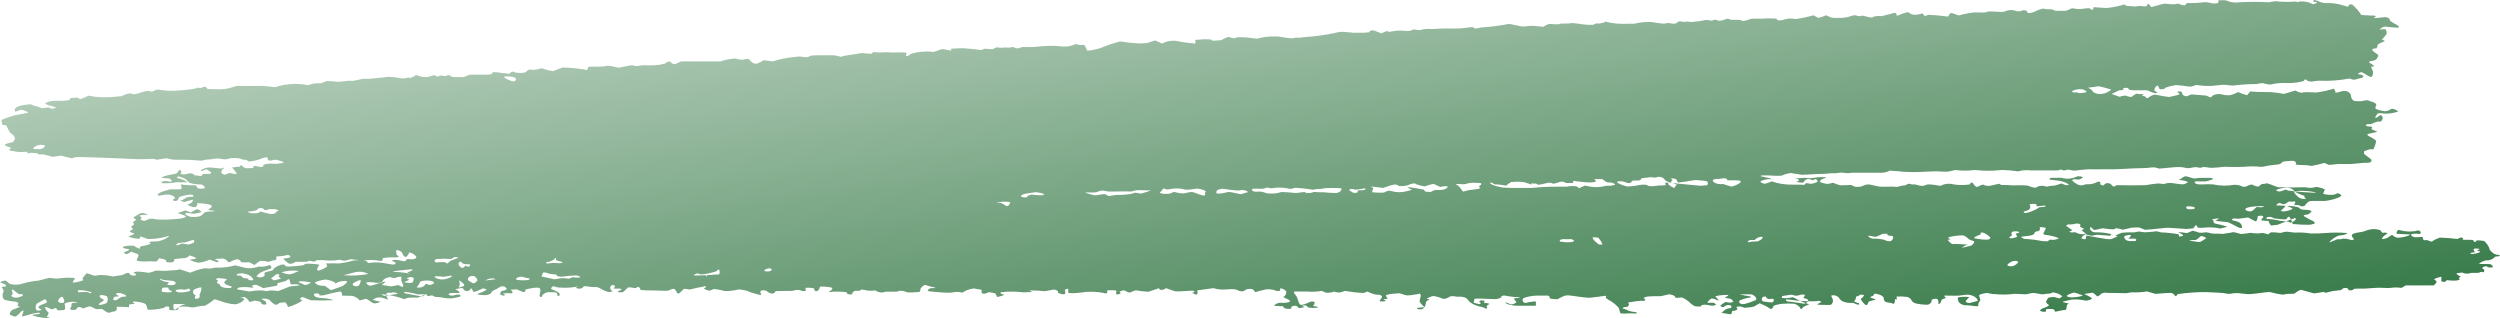 <svg width="173" height="22" viewBox="0 0 173 22" fill="none" xmlns="http://www.w3.org/2000/svg">
<path d="M131.135 20.695C131.135 20.927 131.073 21.083 130.989 21.009L130.881 20.974C130.789 20.943 130.621 20.943 130.544 20.908L130.437 20.861C130.366 20.774 130.337 20.68 130.352 20.586L130.298 20.528C130.218 20.45 130.088 20.388 129.93 20.353L129.7 20.318C129.7 20.407 129.608 20.489 129.547 20.5C129.485 20.512 129.363 20.574 129.478 20.605C129.593 20.636 129.892 20.749 129.762 20.757C129.631 20.764 129.286 20.85 129.286 20.92C129.286 20.99 129.194 21.18 129.079 21.09C128.964 21.001 128.711 20.702 128.78 20.675C128.878 20.605 128.951 20.526 128.994 20.442C128.971 20.42 128.933 20.403 128.886 20.394C128.839 20.385 128.787 20.386 128.741 20.396L128.649 20.423C128.649 20.423 128.649 20.454 128.649 20.462L128.435 20.532C128.444 20.634 128.405 20.737 128.319 20.83C128.243 20.885 128.626 20.978 128.649 20.99C128.661 21.017 128.661 21.044 128.649 21.071C128.628 21.076 128.604 21.079 128.58 21.079C128.556 21.079 128.533 21.076 128.511 21.071L128.22 20.951C128.039 20.972 127.849 20.959 127.686 20.915C127.522 20.871 127.396 20.798 127.33 20.71L127.215 20.559C127.153 20.504 127.059 20.461 126.946 20.434H126.877C126.762 20.434 126.693 20.462 126.716 20.481C126.739 20.5 126.778 20.617 126.824 20.714C126.87 20.811 126.824 21.102 126.617 21.102C126.41 21.102 125.742 21.102 125.758 21.067C125.773 21.032 125.919 20.951 126.018 20.92C126.118 20.889 125.819 20.764 125.742 20.842C125.068 20.87 124.39 20.829 123.748 20.722H123.602C123.548 20.78 123.602 20.846 123.771 20.877H123.917C123.976 20.884 124.035 20.893 124.093 20.904L124.86 21.017C125.244 20.865 125.213 20.683 124.791 20.628L124.914 20.403C124.86 20.392 124.803 20.384 124.745 20.38C124.523 20.38 124.361 20.547 124.047 20.407C123.97 20.372 123.594 20.446 123.372 20.481C123.318 20.481 123.303 20.551 123.303 20.59C123.303 20.628 123.395 20.628 123.456 20.632C123.519 20.64 123.585 20.64 123.648 20.632L124.093 20.57C124.409 20.76 124.778 20.925 125.19 21.059C125.067 21.125 124.868 21.172 124.799 21.242L124.722 21.312C124.668 21.409 124.615 21.424 124.599 21.355C124.544 21.222 124.397 21.104 124.185 21.021C123.914 20.996 123.636 20.996 123.364 21.021C123.203 21.021 122.72 21.125 122.72 21.184C122.72 21.242 122.628 21.393 122.521 21.382L122.436 21.323C122.245 21.196 122.02 21.083 121.769 20.986L121.592 21.087L121.378 21.215C121.171 21.26 120.951 21.289 120.726 21.3C120.646 21.269 120.561 21.24 120.473 21.215C120.373 21.195 120.074 21.215 120.173 21.285C120.273 21.355 120.25 21.502 119.874 21.521L119.813 21.712C119.813 21.712 119.813 21.747 119.759 21.743H119.706C119.652 21.743 119.399 21.688 119.138 21.65L119.276 21.518C119.353 21.452 119.468 21.358 119.598 21.347C119.859 21.32 119.813 21.254 119.805 21.192V21.153C119.765 21.132 119.714 21.118 119.657 21.113C119.601 21.107 119.543 21.11 119.491 21.122L119.406 21.153C119.337 21.176 119.33 21.238 119.268 21.246H119.192C119.084 21.223 119.031 21.172 119.069 21.133C119.161 21.044 119.28 20.963 119.422 20.892L119.621 20.939C119.675 20.939 119.821 20.939 119.905 20.9C119.989 20.861 119.905 20.838 119.905 20.811L119.79 20.683C119.46 20.64 119.291 20.582 119.406 20.551C119.521 20.52 119.736 20.407 119.475 20.407C119.215 20.407 118.662 20.462 118.708 20.532C118.806 20.613 118.883 20.701 118.938 20.792C118.904 20.792 118.87 20.787 118.839 20.779C118.808 20.771 118.782 20.759 118.762 20.745C118.716 20.706 118.478 20.625 118.394 20.675C118.285 20.753 118.205 20.84 118.156 20.931C118.156 20.982 118.509 20.931 118.601 20.955L118.655 20.994C118.701 21.024 118.754 21.071 118.731 21.102C118.702 21.118 118.666 21.131 118.626 21.139C118.587 21.148 118.544 21.152 118.501 21.153C118.348 21.153 118.202 21.098 118.049 21.087C117.938 21.082 117.826 21.092 117.727 21.118V21.207C117.572 21.223 117.411 21.215 117.266 21.184C117.12 21.105 117 21.015 116.913 20.916C116.806 20.815 116.453 20.566 116.338 20.586C116.223 20.605 115.878 20.628 115.924 20.586C115.97 20.543 115.832 20.392 115.487 20.368L115.18 20.438L114.919 20.497C114.614 20.487 114.308 20.494 114.006 20.52C113.891 20.539 113.631 20.632 113.776 20.663C113.922 20.695 113.83 20.854 113.677 20.819C113.523 20.784 112.909 20.9 112.672 20.931L112.725 21.063C112.725 21.122 112.656 21.234 112.587 21.234C112.365 21.234 112.211 21.323 112.334 21.362L112.541 21.424C112.681 21.512 112.881 21.571 113.101 21.587C113.262 21.587 113.385 21.739 113.101 21.688H112.902H112.672C112.496 21.703 112.318 21.703 112.142 21.688C112.086 21.57 112.05 21.449 112.035 21.327C111.856 21.103 111.596 20.898 111.268 20.722C111.207 20.687 111.076 20.582 111.115 20.559C111.153 20.535 111.184 20.442 111.023 20.477C110.861 20.512 110.401 20.551 110.079 20.598C109.757 20.644 108.775 20.434 108.453 20.438C108.131 20.442 107.809 20.757 107.686 20.702H107.594L107.44 20.683C107.264 20.683 107.18 20.625 107.256 20.574V20.551L107.126 20.454H106.359C106.026 20.464 105.705 20.523 105.438 20.625C105.254 20.718 105.438 21.013 105.584 20.962C105.73 20.912 106.244 20.834 106.282 20.869V21.157C105.791 21.157 105.201 21.157 104.955 21.157C104.71 21.157 104.127 21.04 104.188 20.92L104.541 21.052L104.595 21.075C104.84 21.013 104.986 20.92 104.909 20.861C104.832 20.803 104.717 20.652 104.825 20.644C104.932 20.636 105.193 20.59 105.178 20.559H104.863C104.602 20.532 104.346 20.496 104.096 20.45C104.004 20.43 103.858 20.516 103.889 20.547C103.92 20.578 103.759 20.679 103.49 20.698C103.222 20.718 101.795 20.578 102.033 20.737L101.971 20.92C101.971 20.955 102.201 21.009 102.347 21.044C102.424 21.044 102.478 20.997 102.462 20.974V20.955C102.462 20.931 102.355 20.908 102.363 20.889C102.365 20.868 102.376 20.849 102.396 20.831C102.416 20.814 102.444 20.799 102.478 20.788C102.568 20.785 102.657 20.795 102.738 20.815L102.685 20.962C102.953 20.962 103.114 21.021 103.045 21.052C102.976 21.083 102.838 21.184 102.876 21.219C102.915 21.254 102.938 21.355 102.838 21.358C102.731 21.32 102.654 21.261 102.539 21.242C102.31 21.2 102.103 21.132 101.934 21.043C101.765 20.954 101.639 20.847 101.565 20.73C101.523 20.663 101.434 20.605 101.316 20.568C101.198 20.531 101.058 20.517 100.921 20.528H100.775C100.591 20.473 100.368 20.481 100.292 20.547C100.215 20.613 99.931 20.726 99.816 20.663C99.701 20.601 99.233 20.45 99.103 20.497C98.972 20.543 98.665 20.675 98.75 20.687C98.834 20.698 98.965 20.733 98.918 20.741C98.84 20.766 98.772 20.799 98.719 20.838C98.674 20.915 98.65 20.995 98.65 21.075C98.65 21.153 98.527 21.374 98.382 21.401H98.266H98.198C98.113 21.401 98.052 21.362 98.052 21.304L98.573 21.261C98.431 21.139 98.318 21.009 98.236 20.873C98.246 20.743 98.274 20.613 98.32 20.485C98.32 20.403 98.259 20.256 98.198 20.334L98.098 20.353C97.837 20.399 97.43 20.473 97.277 20.427L96.847 20.295C96.334 20.318 95.904 20.384 95.904 20.442C95.904 20.5 96.004 20.636 96.019 20.691H95.858C95.804 20.691 95.728 20.726 95.735 20.737C95.743 20.749 96.103 20.834 95.735 20.858H95.459C95.499 20.768 95.553 20.679 95.62 20.594C95.666 20.539 95.62 20.388 95.344 20.396C95.068 20.403 94.661 20.19 94.623 20.174L94.347 20.279C93.917 20.256 93.495 20.207 93.089 20.132L92.79 20.221C92.552 20.295 92.353 20.159 92.306 20.178C92.099 20.264 91.8 20.287 91.67 20.225L91.471 20.128C91.157 20.187 90.818 20.203 90.489 20.174H90.136H89.752C89.53 20.132 89.476 20.24 89.653 20.415C89.829 20.59 89.844 21.094 90.028 21.098C90.213 21.102 90.619 20.916 90.711 20.865H90.788C91.056 20.865 90.964 20.966 90.949 21.024V21.075C90.849 21.129 90.849 21.184 90.949 21.192C91.049 21.199 91.325 21.254 91.171 21.285C91.018 21.316 90.604 21.327 90.512 21.254L90.358 21.129C90.358 21.129 90.151 21.129 90.097 21.16C90.044 21.192 90.466 21.246 90.097 21.292L89.867 21.323C89.861 21.287 89.837 21.253 89.797 21.223C89.756 21.193 89.701 21.169 89.637 21.153C89.545 21.153 89.3 21.203 89.361 21.312C89.422 21.421 88.717 21.39 88.817 21.199L88.188 21.16C88.103 21.16 88.341 20.962 88.556 20.955H88.824C89.146 20.955 89.33 20.885 89.246 20.792C89.162 20.698 88.694 20.559 88.832 20.528C88.97 20.497 89.016 20.267 89.016 20.198C89.016 20.128 88.817 19.957 88.586 19.953V20.108C88.541 20.127 88.484 20.138 88.425 20.138C88.367 20.138 88.31 20.127 88.264 20.108L88.18 20.077L88.088 20.05C87.942 20.021 87.783 20.011 87.628 20.023C87.361 20.076 87.105 20.141 86.861 20.217L86.738 20.058C86.661 19.961 86.293 19.968 86.155 20.085C86.017 20.201 85.825 20.174 85.649 20.085L85.51 20.027C85.312 20 85.103 20 84.904 20.027C84.58 20.062 84.242 20.031 83.961 19.941L83.432 20.015L82.849 20.093C82.91 20.287 82.849 20.419 82.764 20.388C82.68 20.357 82.442 20.264 82.527 20.252C82.611 20.24 82.719 20.174 82.603 20.128C82.488 20.081 81.629 20.198 81.292 20.151L81.184 20.116L80.694 19.941C80.456 20.104 80.233 20.101 80.203 19.941L79.658 20.124L79.459 20.19C79.169 20.171 78.884 20.139 78.607 20.093C78.553 20.073 78.331 20.198 78.177 20.252L77.97 20.182C77.878 20.151 77.84 20.038 77.61 20.128L77.464 20.182C77.499 20.202 77.523 20.226 77.531 20.252C77.539 20.279 77.532 20.305 77.51 20.33C77.457 20.353 77.28 20.399 77.242 20.364V20.337C77.15 20.252 77.48 20.077 76.981 20.085H76.628C76.628 20.221 76.628 20.322 76.49 20.306L76.39 20.275C76.002 20.2 75.584 20.173 75.171 20.198L74.779 20.248C74.35 20.302 73.966 20.306 73.92 20.248V20.225C73.92 20.194 73.92 19.976 73.92 19.976C73.514 20.031 73.782 20.166 73.713 20.26V20.299C73.713 20.353 73.621 20.38 73.506 20.361C73.391 20.341 73.169 20.26 73.215 20.229C73.221 20.206 73.218 20.182 73.205 20.159C73.193 20.137 73.171 20.116 73.141 20.098C73.112 20.08 73.075 20.066 73.033 20.055C72.992 20.045 72.946 20.039 72.9 20.038L72.739 20.07L72.302 20.151C71.946 20.113 71.584 20.093 71.22 20.093L71.359 20.155C71.359 20.155 71.412 20.209 71.359 20.213C71.297 20.217 71.236 20.217 71.174 20.213L70.845 20.233C70.458 20.186 70.059 20.17 69.663 20.186L69.379 20.217H69.287C69.267 20.226 69.251 20.237 69.242 20.25C69.233 20.263 69.231 20.276 69.236 20.29C69.24 20.303 69.252 20.316 69.269 20.326C69.286 20.336 69.308 20.344 69.334 20.349L69.425 20.376H69.472C69.525 20.411 69.318 20.493 69.004 20.551L68.904 20.341C68.904 20.287 68.62 20.252 68.451 20.217C68.451 20.217 68.359 20.256 68.306 20.271L68.221 20.302C68.199 20.311 68.174 20.317 68.146 20.32C68.119 20.324 68.091 20.324 68.064 20.322C68.036 20.319 68.01 20.314 67.987 20.306C67.964 20.298 67.944 20.287 67.93 20.275V20.233C67.868 20.163 68.068 20.058 67.753 20.019C67.615 20.019 67.469 19.953 67.355 19.965C67.186 19.99 67.029 20.032 66.894 20.089L66.772 20.143C66.656 20.229 66.541 20.271 66.511 20.236C66.48 20.201 66.181 20.174 65.905 20.236C65.629 20.299 64.716 20.194 64.601 20.19C64.486 20.186 64.194 20.151 64.194 20.108C64.194 20.066 64.317 19.938 64.463 19.938H64.562H64.647C64.769 19.918 64.731 19.887 64.578 19.872C64.424 19.856 64.033 19.697 63.98 19.72C63.871 19.785 63.783 19.858 63.719 19.938C63.673 20.007 63.719 20.201 63.581 20.205C63.328 20.231 63.071 20.241 62.814 20.236L62.66 20.182C62.422 20.104 62.269 20.089 62.069 20.182C61.985 20.182 61.632 20.182 61.303 20.182L61.034 20.248C60.946 20.24 60.861 20.225 60.781 20.205L60.719 20.174L60.551 20.093C60.352 20.127 60.136 20.127 59.937 20.093C59.868 20.058 59.584 20.019 59.561 20.062L59.523 20.093V20.116C59.415 20.13 59.301 20.13 59.193 20.116C59.082 20.158 59.003 20.219 58.971 20.287V20.364C58.904 20.377 58.832 20.378 58.765 20.367C58.698 20.355 58.64 20.333 58.602 20.302V20.24C58.602 20.213 58.365 20.19 58.089 20.182H57.835H57.621C57.375 20.221 57.276 20.209 57.406 20.155C57.536 20.101 57.705 19.93 57.506 19.891C57.306 19.852 56.777 19.794 56.739 19.856C56.722 19.957 56.664 20.054 56.57 20.143H56.432C56.395 20.12 56.368 20.093 56.352 20.064C56.336 20.036 56.332 20.006 56.34 19.976C56.34 19.918 55.88 19.899 55.78 19.914C55.68 19.93 55.78 20.058 55.78 20.073C55.78 20.089 55.741 20.139 55.619 20.147H55.557L55.419 20.104C55.351 20.076 55.266 20.061 55.178 20.061C55.09 20.061 55.004 20.076 54.936 20.104C54.806 20.166 53.663 20.104 53.647 20.163V20.198L53.609 20.244C53.589 20.266 53.556 20.285 53.515 20.298C53.474 20.311 53.427 20.318 53.379 20.318C53.254 20.28 53.153 20.225 53.087 20.159L53.011 20.12C52.974 20.106 52.932 20.095 52.887 20.089C52.843 20.083 52.796 20.082 52.75 20.085C52.714 20.093 52.683 20.106 52.66 20.123C52.637 20.139 52.623 20.158 52.62 20.178V20.252C52.696 20.353 52.681 20.423 52.581 20.407C52.481 20.392 52.213 20.302 51.983 20.244L51.806 20.17L51.691 20.124C51.533 20.083 51.366 20.051 51.193 20.031H51.131C50.904 20.082 50.664 20.119 50.418 20.139H50.15C49.926 20.076 49.686 20.029 49.436 20C49.313 20 49.183 20.132 49.06 20.108C48.938 20.085 48.646 19.984 48.731 19.949C48.815 19.914 48.968 19.802 48.769 19.813C48.412 19.875 48.063 19.949 47.726 20.035L47.358 19.98C47.29 20.016 47.237 20.058 47.204 20.104C47.138 20.182 47.055 20.256 46.959 20.326C46.92 20.313 46.887 20.296 46.863 20.276C46.839 20.255 46.825 20.233 46.821 20.209C46.821 20.147 46.682 19.972 46.598 19.98C46.47 20.006 46.356 20.047 46.268 20.101C46.176 20.147 45.578 20.101 45.317 20.101C45.056 20.101 44.312 20.101 44.312 20.038C44.312 19.976 44.228 19.829 44.136 19.852L44.067 19.891C44.056 19.901 44.041 19.91 44.023 19.917C44.004 19.924 43.983 19.93 43.961 19.932C43.939 19.935 43.916 19.936 43.893 19.934C43.87 19.932 43.849 19.928 43.829 19.922C43.768 19.895 43.476 19.856 43.423 19.922C43.369 19.988 43.139 20.217 43.062 20.225H42.87C42.755 20.225 42.732 20.166 42.817 20.128L42.886 20.101L42.955 20.07C43.039 20.031 43.016 19.988 42.901 19.972H42.479C42.514 19.906 42.542 19.838 42.563 19.77C42.563 19.77 42.456 19.72 42.318 19.728V19.747L42.234 19.84C42.214 19.898 42.218 19.956 42.246 20.012C42.274 20.068 42.325 20.121 42.395 20.166L42.195 20.205H42.088C41.9 20.15 41.733 20.078 41.597 19.992C41.536 19.934 41.26 19.825 41.121 19.864H41.006C40.83 19.864 40.654 19.798 40.485 19.805C40.316 19.813 40.354 19.918 40.239 19.949L40.147 19.976C39.917 19.976 39.802 19.918 39.894 19.875C39.986 19.833 40.04 19.782 39.825 19.852C39.482 19.911 39.117 19.927 38.759 19.899H38.675L38.475 19.86C38.36 19.786 38.222 19.802 38.168 19.895L38.13 19.984C38.233 20.041 38.346 20.093 38.468 20.139C38.636 20.205 38.905 20.415 38.598 20.497L38.529 20.26C38.529 20.236 38.222 20.209 38.076 20.221H37.892C37.801 20.243 37.72 20.275 37.655 20.315C37.591 20.354 37.543 20.4 37.516 20.45C37.516 20.52 37.432 20.621 37.355 20.504C37.279 20.388 37.539 19.968 37.271 19.914C37.002 19.86 36.281 20.038 36.327 20.077L36.366 20.112V20.132C36.366 20.155 36.366 20.186 36.289 20.198H36.174C36.022 20.142 35.876 20.082 35.737 20.019L35.499 20.042H35.338C35.537 20.225 35.507 20.334 35.276 20.291H35.115C34.878 20.291 34.663 20.291 34.962 20.396C34.962 20.396 34.908 20.45 34.885 20.45H34.793C34.742 20.44 34.698 20.424 34.665 20.401C34.633 20.38 34.613 20.353 34.609 20.326C34.609 20.275 34.686 20.124 34.786 20.12C34.885 20.116 35.108 20.042 35.054 19.965L35 19.899L34.954 19.856C34.918 19.834 34.867 19.818 34.811 19.813C34.755 19.808 34.697 19.814 34.648 19.829L34.586 19.868L34.417 19.968C34.187 20.066 34.011 20.17 34.026 20.201C34.014 20.248 33.977 20.293 33.919 20.329C33.861 20.366 33.784 20.395 33.696 20.411C33.466 20.454 32.891 20.38 33.06 20.33C33.282 20.255 33.486 20.166 33.666 20.066C33.666 20.038 33.589 19.965 33.428 19.957L33.367 19.98L33.16 20.066C32.952 20.182 32.761 20.229 32.738 20.166C32.712 20.092 32.676 20.018 32.63 19.945C32.579 19.967 32.544 19.997 32.531 20.031C32.531 20.077 32.362 20.182 32.27 20.136L32.185 20.112C32.032 20.066 32.139 19.864 31.771 19.957L31.503 20.023C31.71 20.101 31.832 20.213 31.779 20.275H31.296C31.058 20.275 30.989 20.349 31.088 20.415C31.188 20.481 31.372 20.458 31.503 20.415C31.553 20.395 31.615 20.384 31.679 20.384C31.74 20.384 31.84 20.384 31.848 20.411C31.855 20.438 31.886 20.508 31.848 20.524C31.713 20.561 31.572 20.592 31.426 20.617C30.973 20.726 30.613 20.547 30.183 20.547H30.099C29.992 20.45 29.846 20.415 29.769 20.462C29.692 20.508 29.508 20.508 29.516 20.345L29.04 20.543L28.902 20.601C28.519 20.574 28.189 20.601 28.135 20.636C28.082 20.671 27.944 20.745 27.798 20.636C27.373 20.495 26.895 20.4 26.394 20.357L26.463 20.411C26.563 20.485 26.578 20.485 26.877 20.434L27.138 20.392L27.522 20.341C27.43 20.236 27.238 20.198 27.1 20.256H27.061H26.808C26.678 20.31 26.709 20.532 26.877 20.741L26.54 20.636C26.493 20.615 26.437 20.6 26.377 20.591C26.316 20.582 26.253 20.579 26.191 20.584C26.128 20.589 26.069 20.601 26.017 20.619C25.964 20.636 25.92 20.66 25.888 20.687L25.78 20.745C25.935 20.799 26.106 20.84 26.287 20.865C26.433 20.865 26.003 21.036 25.842 20.982C25.681 20.927 25.443 20.683 25.328 20.683C25.213 20.683 24.883 20.823 24.875 20.772C24.791 20.665 24.651 20.571 24.469 20.5C24.292 20.43 23.617 20.5 23.656 20.43C23.694 20.361 23.656 20.174 23.525 20.17C23.141 20.244 22.767 20.331 22.405 20.43C22.344 20.43 22.152 20.465 22.106 20.43V20.407C22.106 20.306 21.961 20.287 21.792 20.314C21.738 20.314 21.7 20.407 21.738 20.446L21.792 20.52C21.874 20.558 21.971 20.588 22.076 20.607C22.182 20.627 22.294 20.635 22.405 20.632C22.628 20.632 23.088 20.753 23.035 20.776C22.524 20.8 22.011 20.8 21.5 20.776L20.963 20.555C20.904 20.564 20.851 20.583 20.815 20.609C20.779 20.635 20.761 20.667 20.764 20.698L20.833 20.733L20.879 20.757C20.963 20.757 20.879 20.838 20.68 20.947C20.48 21.056 19.913 21.3 19.913 21.219C19.913 21.137 19.79 20.92 19.698 20.92C19.606 20.92 19.307 20.951 19.291 20.994C19.276 21.036 19.13 21.122 19.023 21.071C18.873 20.986 18.756 20.887 18.678 20.78C18.619 20.728 18.524 20.689 18.412 20.671C18.3 20.653 18.178 20.657 18.072 20.683L18.332 20.826C18.424 20.873 18.417 20.955 18.432 21.021C18.448 21.087 18.355 21.075 18.309 21.075H18.217C18.166 21.061 18.124 21.039 18.097 21.013C18.07 20.987 18.058 20.957 18.064 20.927C18.064 20.861 17.611 20.78 17.565 20.811C17.519 20.842 17.251 20.931 17.228 20.85C17.205 20.768 17.029 20.559 16.867 20.547L16.783 20.574L16.614 20.625C16.484 20.59 16.499 20.598 16.614 20.625H16.791C16.844 20.625 16.89 20.679 16.89 20.73C16.843 20.801 16.767 20.867 16.669 20.924C16.57 20.981 16.45 21.027 16.315 21.059L16.031 21.036C15.738 20.99 15.465 20.916 15.226 20.819L14.85 20.706C15.003 20.574 15.019 20.578 14.85 20.706C14.681 20.834 14.229 21.195 14.083 21.168C13.937 21.141 13.492 21.254 13.423 21.269C13.284 21.273 13.144 21.26 13.017 21.23C12.909 21.207 12.457 21.192 12.342 21.277V21.358C12.342 21.459 12.204 21.467 12.012 21.467C11.82 21.467 11.69 21.467 11.705 21.355C11.72 21.242 11.743 21.195 11.483 21.215C11.406 21.215 11.375 21.308 11.291 21.323L10.976 21.382C10.578 21.44 10.248 21.452 10.209 21.413C10.196 21.295 10.157 21.177 10.094 21.063C10.025 20.939 9.22 20.823 9.205 20.881V20.927C9.205 20.966 9.473 21.009 9.205 21.032C8.936 21.056 8.913 21.075 8.928 21.16V21.261C8.648 21.235 8.362 21.224 8.077 21.23V21.448C8.023 21.502 7.962 21.545 7.947 21.541C7.816 21.561 7.694 21.592 7.586 21.634C7.41 21.692 7.149 21.409 7.065 21.382C6.98 21.355 6.742 21.424 6.627 21.382C6.512 21.339 6.267 21.157 6.159 21.207L6.067 21.234L5.737 21.347C5.592 21.223 5.415 21.207 5.354 21.308L5.27 21.39V21.424C5.209 21.438 5.144 21.445 5.078 21.445C5.012 21.445 4.947 21.438 4.886 21.424C4.779 21.393 4.963 21.215 4.947 21.168C4.932 21.122 4.947 20.974 5.032 20.97C5.116 20.966 5.369 20.931 5.354 20.916C5.339 20.9 5.17 20.881 5.001 20.881C4.832 20.881 4.426 20.962 4.472 21.063C4.518 21.164 4.541 21.452 4.426 21.452C4.311 21.452 3.989 21.506 3.973 21.452C3.958 21.397 3.858 21.285 3.812 21.323C3.766 21.362 3.574 21.428 3.498 21.378C3.421 21.327 3.137 21.207 3.107 21.261C3.145 21.398 3.236 21.53 3.375 21.65L3.321 21.766L3.245 21.933C3.536 21.956 3.521 21.983 3.206 21.999C2.892 22.015 2.186 21.84 2.247 21.793C2.309 21.747 2.677 21.762 2.731 21.712C2.784 21.661 2.83 21.619 2.501 21.657C2.171 21.696 1.465 21.976 1.511 21.859C1.578 21.732 1.616 21.602 1.626 21.471C1.626 21.471 1.465 21.529 1.404 21.619C1.342 21.708 1.097 21.937 1.036 21.902L0.943 21.879C0.856 21.859 0.779 21.828 0.721 21.789L0.675 21.758C0.672 21.667 0.711 21.576 0.79 21.494C0.882 21.393 1.465 21.234 1.373 21.219C1.281 21.203 1.151 21.133 1.227 21.09C1.252 21.069 1.266 21.045 1.267 21.02C1.268 20.996 1.258 20.971 1.235 20.949C1.213 20.927 1.181 20.908 1.14 20.894C1.1 20.88 1.053 20.872 1.005 20.869C0.721 20.842 0.276 20.776 0.238 20.679C0.153 20.519 0.153 20.35 0.238 20.19C0.337 20.12 0.092 19.895 0.13 19.86L0.199 19.837C0.245 19.837 0.376 19.837 0.384 19.837C0.391 19.837 0.437 19.72 0.384 19.693L0 19.53C0.207 19.421 0.414 19.386 0.46 19.456C0.519 19.529 0.602 19.596 0.706 19.654C0.826 19.683 0.957 19.698 1.089 19.698C1.222 19.698 1.353 19.683 1.473 19.654C1.795 19.549 2.15 19.473 2.524 19.429C2.654 19.452 3.137 19.277 3.413 19.227L3.643 19.254L3.889 19.281L4.595 19.215C4.748 19.215 5.17 19.215 5.185 19.266C5.201 19.316 4.901 19.576 5.116 19.553C5.331 19.53 5.837 19.417 5.753 19.355L5.707 19.301V19.266C5.789 19.14 5.892 19.018 6.014 18.901L6.482 19.068C6.551 19.095 6.781 19.044 6.942 19.029H7.057C7.322 19.042 7.58 19.076 7.824 19.13L8.146 19.079L8.461 19.033C8.752 18.87 8.967 18.831 8.951 18.944L8.997 18.986C9.021 19.009 9.055 19.029 9.096 19.045C9.137 19.06 9.185 19.071 9.235 19.076C9.473 19.056 9.45 18.99 9.327 18.92L9.289 18.901C9.197 18.858 9.289 18.808 9.519 18.792C9.781 18.804 10.039 18.833 10.286 18.878C10.467 18.838 10.637 18.787 10.792 18.726H11.046L11.314 18.746L12.127 18.695L12.28 18.676C12.342 18.676 12.426 18.629 12.441 18.637L13.162 18.87C13.661 18.652 14.19 18.52 14.344 18.575C14.497 18.629 14.934 18.489 15.011 18.52C15.457 18.528 15.898 18.473 16.284 18.361L16.936 18.528C17.074 18.556 17.223 18.567 17.37 18.559C17.517 18.55 17.658 18.524 17.78 18.482L17.895 18.447C18.087 18.463 18.284 18.451 18.463 18.412C18.463 18.384 18.647 18.322 18.708 18.373C18.77 18.423 18.823 18.567 18.708 18.594C18.489 18.664 18.281 18.744 18.087 18.831C17.936 18.914 17.821 19.012 17.75 19.118C17.782 19.145 17.831 19.167 17.888 19.18C17.946 19.193 18.009 19.198 18.072 19.192L18.171 19.161C18.471 19.076 18.171 18.901 18.394 18.827C18.616 18.753 18.961 18.753 18.938 18.59C19.02 18.52 19.121 18.456 19.238 18.4L19.422 18.33L19.483 18.307C19.675 18.307 19.79 18.338 19.736 18.361C19.682 18.384 19.736 18.462 20.066 18.443C20.428 18.424 20.785 18.386 21.132 18.33C21.04 18.33 20.948 18.253 21.224 18.249C21.5 18.245 22.168 18.276 22.091 18.35C21.988 18.464 21.938 18.589 21.945 18.715H22.03C22.16 18.738 22.674 18.47 22.643 18.408L22.567 18.229C22.876 18.219 23.186 18.219 23.495 18.229C23.836 18.185 24.164 18.117 24.469 18.027C24.764 17.988 25.076 17.997 25.359 18.055C25.359 18.097 25.504 18.245 25.573 18.19C25.957 18.132 26.371 18.149 26.732 18.237L27.169 18.307H27.238C27.29 18.296 27.331 18.275 27.355 18.25C27.38 18.224 27.384 18.195 27.368 18.167L27.299 18.132L27.215 18.09C27.054 18.047 27.108 17.996 27.33 17.981C27.552 17.965 28.02 18.124 28.043 18.074C28.066 18.023 28.189 17.895 28.281 17.926C28.373 17.957 28.764 17.957 28.81 17.822C28.856 17.686 28.335 17.402 28.312 17.488C28.289 17.573 28.143 17.814 28.043 17.783C27.925 17.705 27.854 17.612 27.836 17.515C27.836 17.418 27.491 17.251 27.43 17.321C27.368 17.391 27.483 17.569 27.43 17.62L27.506 17.674L27.575 17.728C27.637 17.783 27.506 17.822 27.284 17.81C27.061 17.798 26.433 17.829 26.479 17.899V17.946V17.977C26.481 17.996 26.468 18.015 26.444 18.029C26.42 18.043 26.385 18.053 26.348 18.055H26.302C25.939 17.98 25.536 17.969 25.159 18.023C25.096 18.029 25.031 18.029 24.967 18.023C24.751 17.985 24.527 17.959 24.3 17.946C24.062 17.946 23.909 18.128 23.587 17.988C23.518 17.957 23.203 18.031 22.996 18.031H22.774C22.489 18 22.197 17.99 21.907 18.004L21.853 18.051C21.7 18.198 21.454 17.961 21.309 18.086C21.309 18.113 21.063 18.117 20.94 18.117H20.45C20.281 18.256 20.051 18.295 19.936 18.206C19.82 18.117 19.537 17.888 19.644 17.888C19.752 17.888 20.081 17.837 20.089 17.775C20.097 17.713 19.974 17.589 19.805 17.67L19.652 17.697L19.475 17.724C19.215 17.724 19.046 17.759 19.107 17.814C19.169 17.868 19.145 18.023 18.9 18.016L18.8 18.047L18.562 18.124C18.413 18.071 18.231 18.046 18.049 18.055C17.926 18.055 17.727 18.26 17.604 18.338L17.512 18.288L17.251 18.148C16.898 18.171 16.637 18.148 16.668 18.124C16.671 18.082 16.645 18.041 16.595 18.007C16.544 17.973 16.473 17.949 16.392 17.938L16.307 17.965L16.116 18.027C15.939 18.14 15.778 18.179 15.771 18.117C15.763 18.055 15.571 17.892 15.387 17.892C15.203 17.892 14.766 17.919 14.896 17.957C15.027 17.996 15.264 18.128 15.019 18.148L14.957 18.124L14.512 17.965C14.198 18.117 13.807 18.202 13.638 18.163C13.469 18.124 13.024 17.981 13.17 17.969C13.316 17.957 13.607 17.903 13.577 17.86C13.546 17.818 13.094 17.643 13.094 17.682C13.094 17.721 12.94 17.857 12.748 17.864C12.557 17.872 11.981 17.919 12.05 17.961C12.072 17.997 12.07 18.035 12.043 18.069C12.017 18.104 11.968 18.133 11.905 18.152C11.743 18.175 11.421 18.152 11.498 18.058C11.575 17.965 10.969 17.829 10.969 17.895C10.969 17.961 10.861 18.124 10.723 18.097C10.508 18.074 10.286 18.074 10.071 18.097C9.956 18.097 9.534 18.097 9.473 18.02C9.412 17.942 9.695 17.662 9.527 17.581L9.381 17.53L9.074 17.414C8.928 17.53 8.76 17.608 8.706 17.589C8.652 17.569 8.507 17.445 8.652 17.426L8.744 17.391C8.974 17.309 9.059 17.232 8.645 17.197C8.606 17.192 8.571 17.181 8.545 17.166C8.519 17.15 8.503 17.131 8.499 17.111C8.499 17.084 8.591 17.045 8.66 17.034L8.836 17.006C9.074 16.987 9.274 17.006 9.274 17.006C9.367 17.092 9.505 17.163 9.672 17.212V17.154C9.672 16.998 10.033 17.022 10.202 16.952L10.447 16.851C10.209 16.762 10.363 16.7 10.785 16.707C11.207 16.715 11.759 16.354 11.69 16.319L11.421 16.397C11.055 16.494 10.646 16.543 10.232 16.54L9.987 16.451L9.703 16.354C9.703 16.439 9.703 16.513 9.611 16.525C9.348 16.507 9.097 16.457 8.882 16.377L9.189 16.241C9.412 16.144 9.189 16.125 9.082 16.09C8.974 16.055 8.944 15.974 9.082 15.931C9.22 15.888 9.205 15.826 9.128 15.745L9.051 15.694C9.266 15.582 9.343 15.469 9.228 15.442C9.113 15.415 9.327 15.279 9.366 15.255C9.404 15.232 9.435 15.166 9.366 15.154C9.297 15.143 9.166 15.046 9.327 14.987L9.427 14.929L9.534 14.867C9.634 14.778 9.803 14.723 9.91 14.743C10.018 14.762 10.255 14.844 10.202 14.867H10.156C9.826 14.867 9.45 14.867 9.826 15.061C9.826 15.061 9.742 15.12 9.734 15.15V15.197C9.761 15.226 9.807 15.25 9.864 15.263C9.922 15.277 9.987 15.279 10.048 15.271L10.133 15.236L10.24 15.189C10.317 15.116 10.601 15.108 10.861 15.189C11.341 15.21 11.825 15.194 12.296 15.143C12.48 15.143 12.932 15.046 12.856 14.964C12.779 14.883 12.273 14.762 12.288 14.731H12.334C12.414 14.698 12.498 14.668 12.587 14.642C12.679 14.615 12.84 14.556 12.856 14.564L13.224 14.712C13.326 14.619 13.468 14.538 13.638 14.475C13.713 14.496 13.779 14.525 13.831 14.56C13.882 14.594 13.918 14.634 13.937 14.677L13.692 14.743C13.567 14.78 13.422 14.797 13.278 14.79C13.101 14.747 12.94 14.673 12.817 14.79C12.779 14.824 12.932 14.914 13.047 14.953L13.186 15.003C13.414 15.033 13.656 15.016 13.861 14.956L13.96 14.886L14.052 14.82C14.063 14.779 14.098 14.741 14.153 14.71C14.208 14.678 14.28 14.656 14.359 14.646C14.535 14.641 14.709 14.63 14.881 14.611C14.819 14.586 14.745 14.569 14.666 14.564C14.551 14.564 14.321 14.502 14.444 14.467C14.566 14.432 14.773 14.265 14.566 14.18C14.359 14.095 13.569 14.021 13.63 14.087C13.692 14.153 13.63 14.316 13.454 14.331C13.278 14.347 12.886 14.153 13.002 14.141C13.117 14.11 13.212 14.062 13.274 14.003C13.335 13.944 13.361 13.877 13.347 13.811L12.84 13.955L12.748 13.978C12.549 13.924 12.441 13.869 12.511 13.862H12.557C12.81 13.78 12.856 13.582 13.324 13.621C13.371 13.591 13.395 13.554 13.393 13.516C13.364 13.499 13.329 13.486 13.289 13.477C13.249 13.469 13.206 13.464 13.162 13.466L12.894 13.501C12.603 13.551 12.365 13.64 12.365 13.695C12.365 13.749 12.28 13.9 12.165 13.908C12.05 13.916 11.851 13.862 12.058 13.753C12.265 13.644 11.782 13.392 11.383 13.477L11.007 13.539H10.953C10.777 13.45 11.137 13.256 11.759 13.104H12.457C12.495 13.104 12.58 13.039 12.572 13.007L12.511 12.763C12.847 12.811 13.197 12.83 13.546 12.817L13.615 12.918L13.684 13.031C13.953 13.073 14.175 13.058 14.175 12.996C14.175 12.934 14.06 12.767 13.907 12.767C13.638 12.763 13.376 12.727 13.139 12.662C13.017 12.6 12.871 12.382 12.756 12.347C12.641 12.312 12.388 12.188 12.334 12.212C12.28 12.235 12.181 12.32 12.288 12.328C12.572 12.383 12.812 12.484 12.971 12.615H12.38C12.32 12.608 12.257 12.608 12.196 12.615C11.91 12.669 11.603 12.691 11.299 12.677H11.207C11.193 12.664 11.185 12.65 11.183 12.635C11.182 12.62 11.187 12.606 11.198 12.592C11.209 12.578 11.226 12.566 11.247 12.556C11.268 12.546 11.294 12.538 11.322 12.534H11.414H11.559C11.736 12.584 11.882 12.588 11.882 12.534C11.882 12.479 11.774 12.347 11.652 12.344C11.483 12.336 11.316 12.321 11.153 12.297C11.25 12.242 11.364 12.194 11.49 12.157C11.659 12.103 12.257 12.029 12.257 11.971C12.257 11.913 12.434 11.715 12.472 11.761C12.515 11.811 12.546 11.863 12.564 11.916L12.518 11.955C12.518 11.975 12.518 12.021 12.518 12.033C12.594 12.061 12.686 12.074 12.779 12.072L12.978 12.025C13.018 12.009 13.066 11.998 13.116 11.995C13.167 11.991 13.218 11.995 13.265 12.005C13.313 12.014 13.354 12.031 13.384 12.051C13.415 12.072 13.433 12.097 13.439 12.122L13.715 12.157L13.945 12.188C13.945 12.103 14.029 12.033 14.114 12.037H14.421C14.449 12.039 14.479 12.037 14.506 12.032C14.533 12.026 14.557 12.018 14.576 12.007C14.595 11.995 14.608 11.982 14.614 11.968C14.621 11.953 14.62 11.938 14.612 11.924L14.536 11.874L14.29 11.707C14.06 11.812 13.876 11.866 13.876 11.827C13.919 11.775 13.983 11.729 14.064 11.69C14.144 11.651 14.239 11.621 14.344 11.602C14.597 11.555 15.257 11.687 15.326 11.656C15.395 11.625 15.625 11.548 15.471 11.656C15.318 11.765 15.188 12.014 15.548 12.095L15.625 12.068L15.893 11.963C16.169 12.045 16.392 12.064 16.384 12.006C16.294 11.863 16.184 11.725 16.054 11.59L16.522 11.536H16.591C16.645 11.439 16.714 11.4 16.737 11.458C16.76 11.517 16.936 11.645 17.082 11.645C17.228 11.645 17.604 11.625 17.558 11.606C17.543 11.597 17.533 11.587 17.527 11.575C17.521 11.564 17.52 11.553 17.523 11.541C17.527 11.53 17.535 11.519 17.548 11.509C17.561 11.5 17.577 11.492 17.596 11.486H17.657L17.803 11.509C17.987 11.559 18.156 11.575 18.179 11.54C18.202 11.505 18.24 11.412 18.256 11.392C18.444 11.331 18.672 11.309 18.892 11.33C19.222 11.357 19.859 11.268 19.544 11.183L19.268 11.093C19.207 11.068 19.129 11.054 19.05 11.054C18.97 11.054 18.893 11.068 18.831 11.093L18.754 11.117C18.609 11.117 18.501 11.062 18.532 11.012V10.934C18.524 10.918 18.505 10.905 18.478 10.896C18.451 10.887 18.418 10.884 18.386 10.888C18.228 10.921 18.082 10.968 17.957 11.027C17.803 11.089 17.235 11.214 17.189 11.163C17.143 11.113 17.013 11.02 16.883 11.059H16.844C16.69 10.985 16.49 10.941 16.279 10.934C16.068 10.927 15.858 10.957 15.686 11.02C15.64 11.02 15.54 11.02 15.471 11.02C15.339 10.987 15.193 10.97 15.046 10.97C14.898 10.97 14.753 10.987 14.62 11.02C14.528 11.047 14.359 11.02 14.244 11.055L13.914 11.121C13.476 11.072 13.028 11.05 12.58 11.055H12.234C12.071 11.056 11.909 11.04 11.759 11.008L11.529 10.95L10.846 11.051L10.685 11.008L10.608 10.989C10.04 11.024 9.466 11.024 8.898 10.989L8.2 10.957C7.433 10.927 6.666 10.892 5.899 10.876C5.615 10.876 5.285 10.822 5.024 10.938L4.986 10.957C4.786 10.915 4.426 10.829 4.219 10.767L3.927 10.81L3.636 10.853C3.245 10.729 2.869 10.647 2.869 10.674C2.869 10.701 2.715 10.725 2.654 10.651C2.593 10.577 2.079 10.558 2.048 10.589C2.017 10.62 1.887 10.612 1.856 10.499L1.465 10.523C1.244 10.517 1.028 10.49 0.828 10.441H0.729C0.637 10.406 0.606 10.36 0.667 10.336C0.729 10.313 0.813 10.22 0.667 10.193L0.545 10.15C0.276 10.057 0.268 9.987 0.545 9.917L0.882 9.832C0.987 9.749 1.039 9.652 1.029 9.554C1.02 9.455 0.949 9.361 0.828 9.284C0.583 9.152 0.506 8.679 0.391 8.671C0.276 8.663 0.031 8.613 0.146 8.562V8.531V8.469C0.106 8.434 0.091 8.393 0.102 8.353C0.113 8.313 0.15 8.276 0.207 8.248C0.465 8.15 0.734 8.061 1.012 7.98C1.174 7.933 2.025 7.828 1.948 7.766L1.872 7.727C1.754 7.673 1.622 7.626 1.48 7.588L1.066 7.731C1.014 7.67 1.003 7.602 1.035 7.538C1.067 7.473 1.14 7.416 1.243 7.374C1.465 7.269 2.155 7.176 2.194 7.242C2.232 7.308 2.761 7.386 2.884 7.491L3.137 7.463L3.352 7.436C3.428 7.478 3.527 7.508 3.636 7.522C3.693 7.519 3.747 7.507 3.79 7.487C3.833 7.468 3.862 7.442 3.874 7.413H3.812L3.582 7.343C3.306 7.281 3.107 7.192 3.137 7.141C3.291 7.051 3.503 6.992 3.736 6.974H4.303C4.717 6.974 4.947 6.897 4.817 6.803L5.162 6.761C5.227 6.749 5.297 6.749 5.362 6.761L5.438 6.796C5.5 6.842 5.584 6.862 5.622 6.842L6.136 6.621L6.551 6.691C7.022 6.747 7.513 6.747 7.985 6.691L8.407 6.656C8.729 6.489 9.043 6.415 9.113 6.485L9.212 6.524C9.258 6.524 9.45 6.497 9.557 6.47L9.818 6.376C10.079 6.303 10.309 6.268 10.34 6.299C10.37 6.33 10.501 6.369 10.578 6.322C10.654 6.275 10.923 6.171 10.999 6.202C11.365 6.27 11.755 6.295 12.142 6.275C12.603 6.248 13.677 6.167 13.6 6.062L13.799 6.089C14.029 6.12 14.144 5.872 14.313 6.089C14.313 6.112 14.359 6.159 14.382 6.159C14.904 6.159 15.402 6.237 15.916 6.081L16.399 5.942C16.967 5.956 17.535 5.956 18.102 5.942C18.348 5.942 18.992 6.046 19.076 6.027L19.138 6.004C19.426 5.91 19.749 5.848 20.088 5.822C20.426 5.796 20.772 5.806 21.102 5.852C21.155 5.852 21.232 5.907 21.247 5.903L21.47 5.844C21.661 5.779 21.892 5.75 22.122 5.763C22.252 5.786 22.528 5.635 22.559 5.612C22.818 5.607 23.076 5.623 23.326 5.658C23.556 5.681 24.185 5.553 24.3 5.592C24.415 5.631 24.914 5.487 25.113 5.452H25.313C25.374 5.452 25.458 5.452 25.527 5.452L25.88 5.421C26.224 5.394 26.564 5.357 26.9 5.313C27.224 5.329 27.542 5.368 27.844 5.429C28.013 5.452 28.319 5.316 28.312 5.386C28.304 5.456 28.703 5.278 28.787 5.184L29.002 5.262C29.095 5.298 29.204 5.321 29.319 5.33C29.434 5.339 29.552 5.333 29.662 5.313L30.053 5.196C30.237 5.305 30.39 5.332 30.39 5.254C30.39 5.177 30.843 5.289 30.881 5.254C30.92 5.219 31.088 5.161 31.104 5.208C31.135 5.248 31.192 5.282 31.265 5.305C31.339 5.327 31.425 5.337 31.51 5.332H31.687C31.817 5.332 31.994 5.332 32.086 5.332L32.231 5.285C32.289 5.24 32.373 5.204 32.471 5.182C32.569 5.161 32.678 5.155 32.784 5.165H32.983C33.19 5.165 33.397 5.165 33.604 5.165C33.812 5.165 34.057 5.165 34.095 5.029V4.986C34.335 4.991 34.572 5.017 34.793 5.064H34.916L35.254 5.107C35.353 4.963 35.514 4.917 35.606 5.002L35.737 5.025C35.912 5.059 36.106 5.059 36.281 5.025C36.419 4.99 36.458 4.886 36.596 4.831C36.734 4.777 36.841 4.854 36.949 4.831L37.125 4.808L37.501 4.722L37.624 4.769C37.822 4.839 38.043 4.892 38.276 4.924L38.421 4.866L38.92 4.672C39.505 4.681 40.083 4.739 40.63 4.843L40.707 4.641C40.707 4.641 40.753 4.618 40.784 4.614C41.198 4.59 41.643 4.664 42.042 4.544C42.111 4.544 42.333 4.587 42.479 4.614L42.817 4.688C43.139 4.618 43.545 4.54 43.722 4.513H43.76C44.044 4.645 44.282 4.513 44.527 4.513C44.803 4.526 45.08 4.526 45.355 4.513C45.573 4.498 45.783 4.463 45.977 4.412C46.092 4.381 46.123 4.28 46.23 4.268C46.483 4.237 46.429 4.342 46.498 4.396C46.572 4.422 46.663 4.433 46.752 4.427L47.135 4.249H48.93H49.321H49.858C50.168 4.136 50.53 4.067 50.909 4.047C50.993 4.082 51.323 4.163 51.415 4.132C51.507 4.101 51.822 4.047 51.837 4.105C51.852 4.163 52.059 4.377 52.259 4.408C52.458 4.439 52.788 4.187 52.857 4.171H52.911L53.479 4.249C53.926 4.1 54.426 3.997 54.951 3.946L55.281 3.911C55.519 3.888 55.803 4.059 56.048 3.876C56.094 3.837 56.347 3.829 56.508 3.826C56.854 3.826 57.206 3.826 57.544 3.826H57.728C57.888 3.868 58.054 3.903 58.227 3.93L58.357 3.872L59.638 3.67L60.213 3.721H60.259C60.313 3.721 60.374 3.682 60.397 3.628C60.42 3.573 60.85 3.651 61.003 3.628C61.219 3.606 61.44 3.606 61.655 3.628C61.832 3.659 62.422 3.577 62.745 3.663L62.691 3.837V3.868C62.752 3.907 62.89 3.868 62.998 3.744C63.229 3.663 63.491 3.608 63.768 3.583C64.044 3.557 64.328 3.562 64.601 3.597L65.115 3.422L65.191 3.395C65.407 3.422 65.618 3.46 65.82 3.507V3.368C65.897 3.368 66.227 3.344 66.587 3.333C67.027 3.361 67.463 3.404 67.891 3.461L67.945 3.441L68.144 3.371L68.651 3.406C68.835 3.406 68.82 3.224 69.172 3.298C69.311 3.329 69.648 3.255 69.717 3.298C69.786 3.34 70.147 3.17 70.262 3.333C70.347 3.345 70.437 3.345 70.522 3.333L70.737 3.251C70.993 3.259 71.249 3.259 71.504 3.251C71.665 3.251 72.225 3.181 72.432 3.181C72.784 3.163 73.139 3.175 73.483 3.216H73.675H73.851C74.07 3.188 74.269 3.13 74.427 3.049L74.595 3.084L74.764 3.119C74.956 3.069 75.109 3.119 75.102 3.236L75.148 3.313L75.24 3.507C75.609 3.478 75.957 3.402 76.252 3.286L76.39 3.232C76.646 3.127 76.918 3.034 77.203 2.952L77.51 2.867C77.96 2.938 78.422 2.986 78.891 3.01L79.282 2.983H79.359C79.545 2.916 79.74 2.855 79.942 2.801L80.003 2.828L80.433 3.018C80.537 2.944 80.68 2.887 80.845 2.853C81.011 2.819 81.192 2.809 81.368 2.824C81.8 2.918 82.254 2.982 82.718 3.014V2.917V2.762L83.347 2.715C83.516 2.715 83.9 2.715 83.861 2.785C83.823 2.855 84.322 2.785 84.444 2.785C84.567 2.785 84.736 2.634 84.851 2.61L84.935 2.579C85.158 2.502 85.25 2.742 85.534 2.61C85.641 2.556 85.986 2.575 86.216 2.587C86.434 2.605 86.65 2.631 86.861 2.665C86.922 2.676 86.99 2.676 87.052 2.665L87.236 2.614C87.452 2.561 87.687 2.531 87.927 2.525H88.448C88.855 2.591 89.269 2.649 89.369 2.657C89.469 2.665 89.699 2.575 89.783 2.607C89.867 2.638 90.389 2.533 90.788 2.529C91.425 2.463 92.045 2.36 92.636 2.222C92.905 2.156 93.733 2.3 93.848 2.265H93.963H94.14C94.352 2.273 94.565 2.261 94.769 2.23V2.199C94.77 2.179 94.783 2.16 94.805 2.143C94.828 2.127 94.859 2.114 94.895 2.107C94.931 2.099 94.971 2.097 95.01 2.1C95.049 2.103 95.085 2.112 95.114 2.125L95.597 2.308C95.881 2.152 96.096 2.11 96.073 2.207L96.418 2.16C96.568 2.132 96.726 2.116 96.886 2.113C97.216 2.113 97.569 2.222 97.791 2.032C97.906 2.043 98.018 2.059 98.129 2.079C98.176 2.084 98.226 2.084 98.274 2.079C98.507 2.011 98.777 1.987 99.041 2.009C99.294 2.009 99.555 1.981 99.808 1.974C100.061 1.966 100.315 1.974 100.575 1.974H100.644C100.942 1.976 101.24 1.956 101.526 1.915L101.887 1.865C101.887 1.865 101.994 1.943 102.071 1.974H102.117C102.251 1.961 102.378 1.936 102.493 1.9C103.161 1.859 103.815 1.776 104.441 1.651L105.262 1.822C105.4 1.849 105.63 1.822 105.814 1.795C105.931 1.786 106.05 1.786 106.167 1.795L106.804 1.853C106.973 1.721 107.21 1.632 107.333 1.655C107.456 1.679 107.878 1.706 107.924 1.655C107.97 1.605 108.553 1.655 108.691 1.605C108.829 1.554 109.527 1.706 109.849 1.714H110.125H110.263C110.386 1.636 110.509 1.597 110.539 1.624C110.57 1.651 110.869 1.624 111.122 1.5L111.414 1.57C111.789 1.638 112.19 1.664 112.587 1.644H113.094C113.451 1.551 113.851 1.508 114.252 1.519C114.497 1.551 115.142 1.675 115.234 1.624L115.349 1.601C115.571 1.554 115.893 1.745 116.062 1.554C116.231 1.364 116.507 1.597 116.668 1.488C116.782 1.492 116.895 1.501 117.005 1.516H117.128C117.452 1.493 117.768 1.446 118.064 1.376L118.486 1.434C118.502 1.414 118.529 1.397 118.565 1.384C118.6 1.372 118.642 1.366 118.685 1.366C118.728 1.366 118.77 1.372 118.806 1.384C118.841 1.397 118.869 1.414 118.885 1.434H118.984C119.107 1.434 119.268 1.38 119.391 1.341C119.514 1.302 119.544 1.259 119.698 1.341C119.851 1.422 120.396 1.298 120.618 1.461C120.828 1.42 121.024 1.364 121.201 1.294H121.447H121.869C122.227 1.265 122.592 1.265 122.95 1.294V1.329C122.996 1.434 123.134 1.422 123.311 1.395C123.487 1.368 123.686 1.244 124.039 1.29L124.277 1.321C124.7 1.256 125.109 1.169 125.497 1.061L125.834 1.24C126.027 1.188 126.209 1.127 126.379 1.057L126.571 1.151C126.64 1.187 126.726 1.213 126.822 1.228C126.917 1.243 127.018 1.246 127.115 1.236H127.338C127.55 1.239 127.76 1.212 127.944 1.158C128.036 1.12 128.327 1.03 128.396 1.057C128.465 1.085 128.703 1.147 128.726 1.116C128.77 1.097 128.826 1.087 128.883 1.087C128.941 1.087 128.996 1.097 129.04 1.116C129.163 1.158 129.57 1.252 129.577 1.205C129.585 1.158 129.877 1.069 130.191 1.12L130.559 1.03L130.889 0.949C131.042 0.875 131.196 0.867 131.234 0.949V0.991V1.03C131.234 1.085 131.326 1.1 131.372 1.065C131.563 0.969 131.79 0.892 132.04 0.84L132.254 0.98C132.329 1.009 132.421 1.024 132.515 1.023C132.639 1.02 132.76 1.003 132.868 0.972H132.922C132.983 0.918 133.037 0.906 133.052 0.945C133.067 0.984 133.16 1.1 133.221 1.108L133.451 1.023C133.907 1.044 134.359 1.086 134.801 1.147L134.962 0.91C135.007 0.903 135.055 0.903 135.1 0.91L135.545 1.069C135.891 0.968 136.266 0.896 136.657 0.856C136.857 0.856 137.424 0.898 137.524 0.821C137.624 0.743 138.398 0.848 138.636 0.821L138.797 0.766C138.881 0.727 138.987 0.702 139.1 0.696C139.214 0.69 139.328 0.702 139.426 0.731C139.702 0.84 139.833 0.766 140.025 0.704H140.078C140.216 0.724 140.301 0.759 140.262 0.778C140.224 0.797 140.262 0.887 140.446 0.906L140.569 0.883C140.776 0.848 140.868 0.747 141.068 0.685L141.367 0.592C141.574 0.642 141.797 0.661 141.858 0.63C141.966 0.642 142.066 0.668 142.149 0.704L142.203 0.743C142.458 0.753 142.715 0.753 142.97 0.743L143.123 0.681L143.392 0.564C143.526 0.598 143.671 0.617 143.82 0.622C143.969 0.627 144.118 0.616 144.259 0.592L144.504 0.561C144.504 0.561 144.635 0.584 144.658 0.607C144.681 0.63 144.811 0.735 144.834 0.658L144.888 0.491C145.186 0.522 145.489 0.542 145.793 0.553C146.217 0.51 146.622 0.428 146.989 0.312L147.22 0.425C147.362 0.419 147.505 0.426 147.641 0.448C147.749 0.471 148.048 0.394 148.14 0.413C148.232 0.432 148.539 0.467 148.554 0.413C148.572 0.36 148.6 0.308 148.639 0.258C148.662 0.264 148.682 0.273 148.698 0.284C148.714 0.294 148.725 0.307 148.731 0.32C148.761 0.381 148.815 0.437 148.892 0.487C149.114 0.432 149.329 0.37 149.544 0.308C149.622 0.284 149.707 0.265 149.797 0.254C150.088 0.254 150.364 0.355 150.679 0.254H150.725C150.978 0.351 151.201 0.397 151.216 0.355C151.231 0.312 151.339 0.184 151.408 0.211C151.826 0.217 152.243 0.194 152.65 0.145L153.202 0.246C153.313 0.248 153.422 0.23 153.509 0.196V0.025C153.839 -0.002 154.123 0.025 154.146 0.064C154.254 0.114 154.385 0.149 154.528 0.165C154.671 0.181 154.819 0.179 154.959 0.157C155.647 0.119 156.342 0.119 157.03 0.157L157.229 0.114C157.397 0.079 157.584 0.079 157.751 0.114C158.082 0.135 158.417 0.135 158.748 0.114C158.811 0.104 158.878 0.104 158.94 0.114C158.94 0.161 159.009 0.161 159.101 0.114C159.193 0.067 159.715 0.114 159.868 0.211L160.045 0.285H160.083C160.244 0.258 160.359 0.192 160.328 0.133H160.106C160.068 0.048 160.106 -0.01 160.167 0.001C160.309 0.03 160.435 0.075 160.535 0.133L160.628 0.161C160.724 0.195 160.839 0.214 160.957 0.215C161.348 0.196 161.739 0.244 162.07 0.351L162.499 0.475C162.499 0.32 162.653 0.258 162.806 0.339C163.051 0.562 163.251 0.796 163.404 1.038L164.003 1.073H164.24C164.44 1.073 164.455 1.155 164.24 1.263L164.724 1.217L165.076 1.182C165.178 1.197 165.265 1.231 165.32 1.277C165.375 1.323 165.395 1.377 165.376 1.43L165.445 1.477L165.659 1.613C165.982 1.764 166.104 1.9 165.936 1.915C165.632 1.905 165.331 1.879 165.038 1.838C164.9 1.838 164.601 2.063 164.701 2.044C164.824 2.022 164.954 2.014 165.084 2.02C165.138 2.111 165.164 2.205 165.161 2.3C165.161 2.428 164.777 2.746 164.839 2.754C164.9 2.762 165.099 2.832 164.984 2.867C164.869 2.902 164.532 3.057 164.532 3.111C164.532 3.166 164.478 3.368 164.417 3.348C164.386 3.345 164.354 3.346 164.323 3.35C164.293 3.354 164.264 3.361 164.24 3.371C164.215 3.381 164.195 3.393 164.18 3.407C164.166 3.421 164.158 3.437 164.156 3.453C164.156 3.542 164.639 3.795 164.57 3.841V3.892C164.47 4.024 164.509 4.191 164.041 4.229C163.995 4.229 163.918 4.311 163.949 4.33L164.118 4.435C164.332 4.548 164.317 4.633 164.072 4.618L164.141 4.785L164.217 4.963C164.217 5.169 164.148 5.351 164.033 5.328L163.987 5.301L163.841 5.231C163.727 5.147 163.593 5.07 163.443 5.002C163.358 4.963 163.151 5.084 163.182 5.138L163.374 5.169C163.426 5.178 163.471 5.195 163.501 5.218C163.532 5.241 163.546 5.269 163.541 5.297C163.537 5.325 163.514 5.351 163.477 5.371C163.439 5.392 163.39 5.405 163.335 5.41C163.128 5.433 162.929 5.608 162.653 5.445C162.653 5.445 162.553 5.445 162.514 5.445C161.864 5.569 161.166 5.616 160.474 5.584C160.259 5.584 159.999 5.666 159.86 5.639L159.699 5.6C159.569 5.464 159.454 5.464 159.431 5.6L159.324 5.631C159.07 5.696 158.794 5.736 158.51 5.747H158.173C157.836 5.73 157.495 5.761 157.191 5.837C157.038 5.895 156.577 5.747 156.547 5.747L156.125 5.817C155.584 5.818 155.046 5.853 154.522 5.922L154.177 5.891L153.862 5.864C153.54 5.891 153.164 5.93 153.018 5.945C152.672 5.959 152.325 5.935 151.998 5.876L151.684 5.976C151.515 6.027 151.185 5.938 150.917 5.918L150.579 5.887C150.173 5.953 149.812 6.054 149.812 6.112C149.812 6.171 149.436 6.209 149.429 6.147C149.421 6.085 149.344 5.918 149.298 5.922C149.252 5.926 149.183 5.988 149.137 6.054C149.091 6.12 149.053 6.299 149.137 6.314C149.222 6.33 149.36 6.411 149.199 6.442C149.037 6.473 148.692 6.283 148.593 6.248H148.654C148.309 6.248 147.964 6.248 147.618 6.248C147.511 6.248 147.319 6.209 147.312 6.186C147.312 6.085 147.151 6.046 146.997 6.089H146.92C146.982 6.186 146.92 6.256 146.752 6.244C146.583 6.233 146.314 6.442 146.115 6.497L146.406 6.602L146.683 6.699C146.851 6.629 147.051 6.598 147.12 6.625C147.225 6.668 147.348 6.699 147.48 6.714C147.588 6.648 147.672 6.574 147.787 6.508C147.902 6.442 147.91 6.508 147.979 6.508H148.339C148.217 6.594 148.217 6.66 148.339 6.652C148.462 6.644 148.531 6.788 148.539 6.792C148.546 6.796 148.654 6.792 148.723 6.722C148.792 6.652 149.053 6.524 149.191 6.559C149.488 6.621 149.793 6.672 150.104 6.714L150.318 6.664C150.463 6.637 150.602 6.603 150.733 6.563C150.901 6.497 150.786 6.438 150.656 6.384C150.656 6.384 150.733 6.334 150.794 6.326C150.824 6.324 150.854 6.325 150.883 6.329C150.912 6.333 150.939 6.34 150.963 6.349L151.009 6.454C151.009 6.582 151.185 6.671 151.331 6.66L151.392 6.633L151.638 6.532L152.673 6.613L152.842 6.691C152.995 6.761 152.995 6.761 153.103 6.629C153.16 6.584 153.242 6.548 153.339 6.528C153.437 6.507 153.544 6.501 153.647 6.512C153.765 6.531 153.881 6.555 153.993 6.582H154.077C154.177 6.621 154.376 6.582 154.522 6.528L154.66 6.47L154.89 6.372C155.071 6.461 155.278 6.534 155.504 6.59L155.565 6.508L155.711 6.33C156.063 6.36 156.42 6.373 156.777 6.369H157.007H157.084C157.416 6.395 157.742 6.438 158.058 6.497L158.518 6.357L158.833 6.264C159.047 6.384 159.285 6.446 159.362 6.4C159.439 6.353 160.129 6.4 160.305 6.4C160.732 6.339 161.14 6.249 161.517 6.132L161.609 6.33V6.423C161.765 6.397 161.915 6.362 162.054 6.318C162.109 6.303 162.172 6.295 162.234 6.295C162.298 6.295 162.359 6.303 162.415 6.318C162.498 6.354 162.565 6.399 162.611 6.449C162.658 6.499 162.682 6.554 162.683 6.609C162.683 6.71 162.76 6.998 163.013 6.998H163.205C163.275 7.007 163.349 7.007 163.42 6.998C163.818 6.912 163.811 6.912 164.003 6.998L164.202 7.064C164.306 7.092 164.383 7.141 164.418 7.198C164.452 7.255 164.441 7.317 164.386 7.37V7.475V7.529C164.577 7.613 164.807 7.672 165.053 7.7L165.253 7.654L165.337 7.63C165.383 7.56 165.498 7.518 165.606 7.537C165.713 7.557 165.982 7.673 165.92 7.739L165.828 7.758L165.575 7.817C165.359 7.861 165.122 7.873 164.892 7.852C164.823 7.824 164.57 7.809 164.509 7.883C164.436 7.973 164.385 8.066 164.355 8.162C164.391 8.16 164.424 8.154 164.454 8.143C164.483 8.133 164.507 8.12 164.524 8.104C164.57 8.061 164.724 7.956 164.762 7.964C164.84 8.023 164.883 8.092 164.885 8.162C164.885 8.252 164.785 8.457 164.655 8.415C164.524 8.372 164.233 8.523 164.072 8.589H163.857C163.795 8.589 163.703 8.644 163.711 8.671C163.719 8.698 163.795 8.745 163.872 8.752H163.995C164.148 8.752 164.194 8.83 164.095 8.939L164.156 8.962L164.524 9.117C164.314 9.172 164.099 9.221 163.88 9.265C163.834 9.265 163.788 9.335 163.88 9.397C163.972 9.459 164.44 9.653 164.432 9.785C164.395 9.968 164.33 10.15 164.24 10.329C164.225 10.333 164.208 10.335 164.19 10.335C164.173 10.335 164.156 10.333 164.141 10.329H164.095C164.041 10.309 163.811 10.375 163.588 10.472V10.647C163.749 10.775 163.957 10.934 164.049 10.996C164.141 11.059 164.164 11.264 163.826 11.268H163.573C163.282 11.288 163.005 11.33 162.722 11.346C162.438 11.361 162.162 11.346 161.893 11.346C161.625 11.346 161.203 11.443 161.126 11.396L160.85 11.276C160.565 11.354 160.271 11.423 159.968 11.482L159.653 11.435L159.393 11.423C159.07 11.423 158.833 11.404 158.871 11.35C158.909 11.295 158.871 11.128 158.649 11.128C158.426 11.128 157.928 11.171 157.928 11.225C157.9 11.274 157.841 11.317 157.761 11.348C157.681 11.379 157.583 11.396 157.483 11.396C157.162 11.426 156.851 11.475 156.554 11.544H156.455C156.063 11.503 155.658 11.503 155.266 11.544C154.855 11.561 154.442 11.561 154.031 11.544H153.847C153.615 11.579 153.375 11.601 153.133 11.61H152.965C152.781 11.59 152.474 11.536 152.428 11.563C152.221 11.668 152.106 11.563 151.952 11.563C151.799 11.563 151.592 11.637 151.415 11.637C151.239 11.637 151.055 11.559 150.878 11.563H150.556C150.196 11.602 149.682 11.649 149.413 11.668L149.137 11.59C148.999 11.552 148.685 11.625 148.447 11.629C147.934 11.636 147.421 11.656 146.913 11.691H146.821C146.59 11.708 146.356 11.716 146.123 11.715H145.877H145.509C145.202 11.723 144.895 11.723 144.589 11.715H144.489C144.204 11.733 143.922 11.761 143.645 11.8C143.384 11.843 143.2 11.676 142.955 11.769C142.709 11.862 142.679 11.656 142.494 11.769C142.418 11.812 142.111 11.788 141.912 11.792H140.562C140.359 11.773 140.151 11.773 139.948 11.792L139.649 11.858C139.288 11.801 138.914 11.768 138.537 11.761L138.245 11.788C137.819 11.825 137.383 11.825 136.956 11.788L136.627 11.765C136.194 11.822 135.74 11.822 135.307 11.765L134.916 11.854C134.655 11.916 134.241 11.854 133.896 11.854L133.229 11.882C132.704 11.918 132.173 11.918 131.648 11.882C131.51 11.847 131.066 11.843 130.789 11.804L130.628 11.878C130.534 11.912 130.427 11.936 130.313 11.949C130.2 11.961 130.083 11.962 129.969 11.951H128.181C127.971 11.992 127.739 11.992 127.529 11.951C127.407 11.909 127.015 12.017 126.9 11.99C126.785 11.963 126.364 12.033 126.241 12.029C126.118 12.025 125.305 12.06 124.707 12.095L124.246 12.025L123.917 11.975C123.7 12.005 123.5 12.061 123.334 12.138C123.265 12.188 122.613 12.161 122.329 12.138H122.068H121.938C121.769 12.169 121.823 12.212 122.045 12.239L122.237 12.281L122.429 12.324C122.636 12.394 122.666 12.425 122.498 12.398C122.329 12.371 121.815 12.491 121.823 12.569L121.884 12.639C121.953 12.679 122.048 12.707 122.152 12.716L122.62 12.553C123.039 12.709 123.55 12.788 124.07 12.778H124.523H124.615C124.73 12.802 124.837 12.798 124.868 12.778C124.898 12.759 124.983 12.67 125.013 12.67C125.113 12.682 125.211 12.699 125.305 12.72C125.42 12.72 125.758 12.627 125.788 12.545L125.742 12.472C125.65 12.309 125.497 12.472 125.451 12.472C125.144 12.351 124.998 12.355 124.852 12.538L124.768 12.643C124.392 12.619 124.216 12.58 124.377 12.549L124.492 12.507C124.492 12.507 124.492 12.421 124.408 12.402L124.323 12.371C124.2 12.394 124.154 12.371 124.223 12.371C124.334 12.337 124.462 12.321 124.592 12.324C124.707 12.324 125.006 12.285 125.113 12.324C125.221 12.363 125.696 12.274 125.834 12.262C126.013 12.252 126.193 12.252 126.371 12.262C126.371 12.262 126.31 12.344 126.133 12.375L126.049 12.421C125.965 12.476 125.903 12.58 125.972 12.611C126.041 12.643 126.394 12.747 126.509 12.724L126.854 12.65C127.004 12.713 127.163 12.77 127.33 12.821C127.586 12.823 127.843 12.815 128.097 12.798L128.35 12.918C128.476 12.943 128.616 12.943 128.741 12.918C128.91 12.879 129.033 12.782 129.209 12.767H129.363C129.562 12.813 129.869 12.879 130.053 12.914C130.237 12.949 130.935 12.879 131.25 12.938L131.579 12.86L131.656 12.841C131.794 12.841 131.925 12.813 131.94 12.771C131.955 12.728 132.139 12.677 132.308 12.771C132.646 12.693 132.845 12.969 133.236 12.817L133.39 12.759C133.692 12.764 133.989 12.8 134.264 12.864L134.44 12.79C134.547 12.746 134.678 12.72 134.816 12.715C134.953 12.71 135.09 12.727 135.208 12.763C135.565 12.819 135.947 12.819 136.304 12.763C136.304 12.724 136.404 12.619 136.481 12.623L136.558 12.72C136.657 12.891 136.803 12.976 136.887 12.914C136.972 12.852 137.21 12.74 137.263 12.786C137.324 12.82 137.402 12.844 137.49 12.855C137.577 12.866 137.669 12.864 137.754 12.848C137.953 12.792 138.164 12.748 138.383 12.716C138.383 12.74 138.444 12.802 138.529 12.802H138.682C138.865 12.802 139.047 12.809 139.227 12.825C139.472 12.825 140.255 12.798 140.377 12.864C140.5 12.93 140.868 13.031 140.922 12.965C140.957 12.937 141.003 12.913 141.058 12.894C141.113 12.876 141.175 12.864 141.24 12.86C141.305 12.855 141.371 12.857 141.434 12.867C141.497 12.876 141.555 12.892 141.605 12.914L141.996 12.852H142.119C142.31 12.813 142.489 12.759 142.648 12.693L142.863 12.782L142.939 12.809C142.939 12.809 143.054 12.809 143.139 12.809C143.223 12.809 143.062 12.623 142.487 12.507L141.973 12.448H141.881C141.861 12.438 141.846 12.426 141.837 12.412C141.828 12.399 141.826 12.385 141.831 12.37C141.835 12.357 141.846 12.343 141.863 12.332C141.88 12.32 141.902 12.311 141.927 12.305H142.034C142.136 12.299 142.239 12.299 142.341 12.305H142.663C142.786 12.344 142.928 12.365 143.074 12.365C143.219 12.365 143.361 12.344 143.484 12.305L143.683 12.231L143.775 12.196C144.029 12.196 144.182 12.246 144.121 12.297C144.059 12.347 143.883 12.448 143.829 12.425H143.775C143.683 12.425 143.568 12.386 143.499 12.402C143.465 12.412 143.438 12.427 143.42 12.445C143.403 12.463 143.396 12.483 143.4 12.503C143.493 12.591 143.606 12.673 143.737 12.747C143.764 12.768 143.798 12.785 143.839 12.799C143.88 12.812 143.926 12.82 143.974 12.823C144.023 12.827 144.071 12.825 144.118 12.818C144.164 12.811 144.207 12.799 144.243 12.782L144.343 12.751C144.464 12.758 144.586 12.753 144.702 12.735C144.819 12.717 144.926 12.687 145.018 12.646L145.179 12.569C145.271 12.569 145.348 12.6 145.348 12.615C145.333 12.662 145.333 12.709 145.348 12.755C145.348 12.798 145.586 12.879 145.601 12.794L145.647 12.74C145.664 12.721 145.69 12.705 145.722 12.693C145.754 12.681 145.792 12.673 145.831 12.67C145.873 12.67 145.913 12.675 145.95 12.685C145.988 12.694 146.02 12.708 146.046 12.724L146.138 12.817C146.222 12.934 146.36 12.93 146.437 12.817H146.813C147.227 12.831 147.642 12.831 148.056 12.817H148.454C148.735 12.767 149.022 12.726 149.314 12.697H149.39C149.513 12.697 149.705 12.747 149.758 12.728C150.173 12.576 150.525 12.728 150.932 12.751H151.139L151.385 12.627C151.454 12.596 151.254 12.487 150.779 12.452L151.101 12.246C151.316 12.107 151.553 12.336 151.868 12.347C152.029 12.347 152.075 12.316 152.167 12.312C152.466 12.305 152.765 12.305 153.064 12.312C153.064 12.312 153.126 12.359 153.118 12.382V12.41C152.991 12.459 152.855 12.502 152.712 12.538C152.535 12.584 151.945 12.518 151.891 12.569C151.837 12.619 151.891 12.755 152.213 12.759H152.489C152.706 12.745 152.925 12.745 153.141 12.759C153.602 12.862 154.122 12.873 154.599 12.79C154.766 12.784 154.932 12.809 155.066 12.86L155.128 12.891C155.173 12.913 155.234 12.925 155.297 12.925C155.359 12.925 155.42 12.913 155.465 12.891C155.534 12.841 155.81 12.74 155.872 12.782C155.933 12.825 156.217 12.938 156.278 12.91C156.367 12.86 156.442 12.804 156.501 12.743C156.501 12.716 156.731 12.743 156.808 12.693C156.884 12.643 157.337 12.856 157.636 12.957H158.035L158.434 12.976C158.863 12.976 159.301 12.953 159.416 12.957H159.508L159.699 12.984C159.782 12.998 159.869 13.002 159.955 12.996C160.042 12.991 160.124 12.976 160.198 12.953C160.252 12.914 160.681 12.976 160.881 13.12L160.812 13.279L160.758 13.411C160.989 13.481 161.264 13.502 161.525 13.469L161.74 13.372C161.847 13.372 161.97 13.442 162.016 13.516C162.062 13.59 161.579 13.827 160.888 13.904H160.221C159.753 13.904 159.768 13.904 159.5 14.207L159.454 14.261C159.262 14.3 159.124 14.261 159.132 14.207L158.748 14.172C158.833 14.063 158.863 13.951 158.802 13.931L158.679 13.955H158.595C158.457 13.931 158.326 13.955 158.303 13.994C158.28 14.032 158.112 14.149 157.966 14.126L157.897 14.098L157.743 14.044C157.678 14.059 157.623 14.084 157.586 14.115C157.549 14.146 157.532 14.182 157.536 14.219H157.759L158.165 14.246C158.074 14.367 157.958 14.482 157.82 14.591L158.004 14.634C158.073 14.634 158.242 14.607 158.349 14.576C158.455 14.543 158.553 14.504 158.641 14.46C158.638 14.438 158.625 14.418 158.604 14.4C158.583 14.382 158.553 14.366 158.518 14.355C158.43 14.33 158.35 14.298 158.28 14.261C158.378 14.246 158.482 14.246 158.58 14.261C158.725 14.261 159.109 14.351 159.109 14.39C159.126 14.424 159.164 14.454 159.218 14.475C159.272 14.497 159.339 14.509 159.408 14.51C159.569 14.51 159.991 14.545 159.953 14.626C159.914 14.708 159.745 14.863 159.615 14.855C159.485 14.848 159.308 14.906 159.508 15.003L159.661 15.092L159.837 15.193C160.121 15.298 160.259 15.426 160.144 15.477L160.022 15.515C159.936 15.542 159.838 15.555 159.738 15.554C159.41 15.554 159.081 15.539 158.748 15.508H158.656C158.615 15.331 158.533 15.158 158.411 14.991L158.334 15.022C158.219 15.073 158.334 15.213 157.989 15.178C157.8 15.166 157.613 15.147 157.429 15.123C157.314 15.1 157.245 15.034 157.13 15.011C157.084 15.005 157.036 15.005 156.99 15.01C156.944 15.015 156.9 15.024 156.861 15.038C156.846 15.055 156.837 15.073 156.837 15.092C156.837 15.111 156.846 15.13 156.861 15.147L157.306 15.185C157.636 15.26 157.985 15.312 158.342 15.341L158.395 15.364L158.51 15.415C158.651 15.361 158.769 15.294 158.856 15.216V15.073C158.695 15.123 158.142 15.337 157.628 15.55L157.199 15.601H157.16C157.063 15.506 157.006 15.401 156.992 15.294L156.524 15.259C156.455 15.236 156.478 15.162 156.57 15.096L156.624 15.026C156.626 15.006 156.617 14.985 156.596 14.967C156.576 14.949 156.545 14.934 156.508 14.925C156.439 14.925 156.332 14.925 156.24 14.953C156.24 15.166 156.133 15.341 156.087 15.318C155.906 15.234 155.736 15.145 155.58 15.05L155.036 15.12L154.898 15.139C154.807 15.127 154.715 15.119 154.622 15.116C154.553 15.116 154.414 15.166 154.453 15.216L154.522 15.255C154.691 15.28 154.842 15.329 154.959 15.395C155.112 15.473 155.235 15.783 155.066 15.783C154.898 15.783 154.491 15.5 154.184 15.376L153.878 15.345L153.31 15.286C153.509 15.162 153.609 15.088 153.517 15.123H153.433C153.279 15.143 152.988 15.154 153.126 15.224C153.264 15.294 153.057 15.415 153.333 15.48L153.663 15.554C154.039 15.644 154.215 15.713 154.069 15.71L153.97 15.737L153.64 15.814C153.363 15.752 153.06 15.725 152.758 15.737C152.597 15.76 152.106 15.787 152.083 15.737C152.06 15.686 151.96 15.527 151.929 15.589C151.889 15.665 151.832 15.738 151.76 15.807H151.722L151.331 15.845C150.894 15.822 150.341 15.787 150.096 15.764C149.851 15.741 148.899 15.896 148.431 15.9L148.071 15.756C147.987 15.717 147.664 15.756 147.511 15.756L146.89 15.896C146.598 15.795 146.353 15.768 146.353 15.838C146.353 15.908 145.739 15.838 145.586 15.803C145.432 15.768 144.972 15.958 144.888 15.9L144.834 15.849L144.78 15.803C144.696 15.698 144.627 15.694 144.627 15.803C144.627 15.912 144.796 16.098 144.995 16.075C145.378 16.07 145.756 16.113 146.1 16.199L146.031 16.315L145.141 16.245C144.949 16.245 144.842 16.362 144.55 16.276L144.312 16.206C144.18 16.286 144.081 16.379 144.021 16.478C144.053 16.504 144.099 16.524 144.154 16.537C144.208 16.55 144.268 16.555 144.328 16.552L144.381 16.3C144.78 16.366 145.241 16.451 145.409 16.482C145.578 16.513 145.992 16.587 146.123 16.537C146.281 16.475 146.428 16.406 146.56 16.331H146.437C146.322 16.331 146.499 16.23 146.836 16.106L147.258 16.078C147.488 16.078 147.718 16.106 147.941 16.028C148.017 16.001 148.263 16.071 148.439 16.075C148.599 16.07 148.759 16.058 148.915 16.04C149.037 16.04 149.191 15.993 149.268 16.009L149.551 16.082C149.962 16.097 150.368 16.14 150.756 16.21L150.802 16.37C150.802 16.37 150.947 16.37 151.055 16.319C151.162 16.269 150.802 16.11 150.756 16.09C150.71 16.071 150.863 16.044 151.339 16.133L151.684 15.985L151.73 15.966C151.887 15.998 152.034 16.041 152.167 16.094C152.251 16.129 152.612 16.075 152.681 16.075C152.804 16.094 152.922 16.12 153.034 16.152C153.149 16.187 153.601 16.152 153.801 16.191L154.008 16.156L154.115 16.137C154.25 16.127 154.38 16.104 154.499 16.071C154.56 16.044 154.928 16.148 155.036 16.183C155.143 16.218 155.803 16.086 155.803 16.117C156.05 16.163 156.322 16.163 156.57 16.117L156.731 16.156L156.984 16.218C157.008 16.161 157.07 16.11 157.16 16.075C157.376 16.072 157.592 16.087 157.797 16.121L158.066 16.055C158.357 15.985 158.618 16.125 158.963 16.09C159.27 16.081 159.579 16.103 159.868 16.156H159.968C160.281 16.161 160.594 16.151 160.904 16.125C161.412 16.085 161.929 16.085 162.438 16.125C162.438 16.172 162.208 16.284 161.924 16.292C161.64 16.3 161.072 16.808 161.226 16.766L161.295 16.738C161.402 16.7 161.494 16.661 161.594 16.618L161.717 16.56C161.886 16.56 162.039 16.56 162.062 16.529C162.085 16.498 162.476 16.529 162.507 16.552C162.537 16.575 162.798 16.649 162.89 16.572V16.544C162.614 16.23 162.691 16.156 163.458 16.044C163.657 16.009 163.803 15.908 164.003 15.88L164.217 15.853C164.493 15.853 164.731 15.915 164.747 15.962C164.762 16.009 164.862 16.129 164.908 16.11C164.955 16.097 165.009 16.093 165.061 16.097C165.113 16.102 165.161 16.114 165.199 16.133V16.152L165.084 16.249C164.944 16.33 164.856 16.43 164.831 16.537H164.946C165.083 16.514 165.202 16.469 165.284 16.408C165.345 16.358 165.544 16.222 165.567 16.273C165.59 16.323 165.774 16.451 165.951 16.451C166.127 16.451 166.718 16.35 166.787 16.226L166.311 16.203L165.836 16.175C165.836 16.001 165.943 15.88 166.02 15.915C166.254 15.983 166.517 16.02 166.787 16.024L167.017 16.001H167.132C167.255 15.935 167.401 15.927 167.47 16.001C167.539 16.075 167.569 16.234 167.301 16.175H167.14C167.093 16.17 167.045 16.17 166.998 16.175C166.952 16.181 166.908 16.191 166.871 16.206C166.825 16.226 166.871 16.288 166.871 16.315C166.871 16.342 167.078 16.428 167.163 16.42L167.669 16.393C167.623 16.575 167.738 16.672 167.914 16.606L168.275 16.727C168.423 16.613 168.616 16.517 168.843 16.443C169.249 16.456 169.652 16.488 170.047 16.537L170.292 16.428C170.415 16.455 170.484 16.49 170.453 16.506C170.423 16.521 170.361 16.602 170.522 16.595C170.684 16.587 171.113 16.595 171.128 16.614C171.144 16.634 171.22 16.754 171.259 16.75C171.297 16.746 171.351 16.7 171.374 16.653C171.397 16.606 171.788 16.653 171.903 16.676C172.097 16.85 172.224 17.041 172.279 17.239C172.279 17.344 172.601 17.628 172.816 17.628L173 17.655C172.962 17.713 172.9 17.756 172.862 17.744C172.824 17.732 172.632 17.744 172.609 17.81C172.586 17.876 172.34 18.023 172.11 18.016C171.88 18.008 171.451 18.253 171.589 18.264C171.727 18.276 172.356 18.264 172.356 18.288C172.436 18.343 172.494 18.407 172.524 18.474C172.487 18.492 172.442 18.505 172.392 18.511C172.342 18.517 172.29 18.516 172.241 18.509L172.149 18.482C172.149 18.435 172.049 18.416 171.949 18.435C171.849 18.454 171.681 18.559 171.842 18.617C172.003 18.676 171.842 18.885 171.842 18.85C171.83 18.839 171.813 18.829 171.791 18.823C171.769 18.816 171.744 18.812 171.719 18.812C171.694 18.812 171.669 18.816 171.647 18.823C171.626 18.829 171.608 18.839 171.596 18.85C171.535 18.92 171.044 18.85 170.952 18.901C170.863 18.93 170.757 18.941 170.652 18.933C170.548 18.925 170.453 18.899 170.384 18.858L170.039 18.905H169.986C169.997 18.951 170.031 18.995 170.083 19.034C170.135 19.072 170.204 19.104 170.285 19.126L170.154 19.231V19.258C170.292 19.336 170.154 19.41 169.909 19.417H169.686L169.311 19.386C169.257 19.506 169.088 19.541 168.942 19.464V19.149C168.605 19.227 168.382 19.316 168.459 19.351C168.536 19.386 168.643 19.491 168.605 19.541C168.551 19.613 168.49 19.683 168.421 19.751C168.229 19.757 168.037 19.757 167.845 19.751H166.48L166.342 19.829L166.181 19.922C165.931 19.883 165.664 19.883 165.414 19.922C165.245 19.957 164.647 19.883 164.378 19.922C163.908 19.966 163.43 19.985 162.952 19.976L162.752 20.085C162.752 20.085 162.614 20.085 162.553 20.085C162.491 20.085 162.553 19.891 162.223 19.93C162.116 19.93 162.085 20.05 161.97 20.077C161.788 20.104 161.604 20.126 161.418 20.143C161.241 20.174 160.957 20.267 160.934 20.256C160.75 20.163 160.643 20.233 160.466 20.256L160.129 20.302C159.814 20.209 159.431 20.104 159.277 20.066C159.124 20.027 158.856 20.26 158.794 20.306C158.733 20.353 158.257 20.306 158.089 20.372C157.92 20.438 157.276 20.248 157.091 20.213C156.907 20.178 156.087 20.349 155.557 20.357L155.074 20.306L154.867 20.283C154.683 20.275 154.498 20.291 154.33 20.33C154.253 20.357 153.908 20.291 153.839 20.275C153.77 20.26 153.179 20.24 152.658 20.213C151.991 20.21 151.326 20.257 150.687 20.353C150.687 20.388 150.564 20.543 150.533 20.485C150.503 20.427 150.349 20.271 150.257 20.267C149.889 20.277 149.522 20.3 149.16 20.337L148.754 20.221L148.577 20.166C148.226 20.223 147.856 20.244 147.488 20.229L147.304 20.26L147.15 20.291L146.291 20.271H146.023H145.87C145.799 20.253 145.719 20.247 145.642 20.254C145.564 20.261 145.493 20.281 145.44 20.31C145.386 20.364 145.164 20.528 145.141 20.512C145.118 20.497 144.964 20.364 144.834 20.252L144.589 20.287L144.22 20.345C144.423 20.425 144.601 20.519 144.75 20.625C144.834 20.691 144.435 20.838 144.274 20.796C143.99 20.727 143.672 20.704 143.361 20.73C143.185 20.784 142.648 20.869 142.748 20.904C142.847 20.939 143.139 21.009 143.169 20.982L143.077 21.059C142.947 21.164 143.077 21.448 142.893 21.448C142.709 21.448 142.203 21.603 142.203 21.56C142.203 21.518 142.134 21.39 142.057 21.386C141.922 21.378 141.786 21.378 141.651 21.386C141.574 21.386 141.566 21.51 141.582 21.533C141.597 21.556 141.513 21.595 141.336 21.568L141.229 21.525L141.168 21.498C141.183 21.461 141.213 21.425 141.257 21.394C141.3 21.362 141.356 21.336 141.421 21.316C141.551 21.277 141.866 21.137 141.774 21.098C141.661 21.032 141.596 20.949 141.589 20.861C141.622 20.773 141.676 20.687 141.75 20.605C141.816 20.582 141.89 20.567 141.968 20.56C142.046 20.553 142.127 20.556 142.203 20.566C142.264 20.594 142.494 20.656 142.548 20.644V20.625L142.717 20.508C142.582 20.376 142.351 20.276 142.073 20.229L141.873 20.31C141.819 20.334 141.681 20.31 141.589 20.337L141.329 20.368L140.738 20.271C140.576 20.28 140.421 20.308 140.285 20.353C140.147 20.392 139.396 20.299 139.227 20.353C138.845 20.392 138.451 20.392 138.069 20.353H137.915L137.486 20.271C137.315 20.293 137.153 20.331 137.01 20.384C136.849 20.442 137.125 20.737 137.01 20.823C136.919 20.933 136.88 21.053 136.895 21.172C136.895 21.215 136.55 21.172 136.35 21.145L136.159 21.125H135.944C135.843 21.101 135.753 21.066 135.682 21.023C135.61 20.979 135.558 20.928 135.53 20.873C135.53 20.799 135.369 20.594 135.583 20.562C135.798 20.532 136.35 20.516 136.243 20.59L136.189 20.644C136.129 20.704 136.077 20.766 136.036 20.83V20.877C136.054 20.905 136.089 20.929 136.136 20.945C136.183 20.962 136.239 20.971 136.297 20.97L136.366 20.951L136.872 20.815C136.803 20.57 136.458 20.38 136.105 20.392L135.79 20.427L135.553 20.458C135.33 20.465 135.108 20.465 134.885 20.458H134.786C134.517 20.434 134.502 20.458 134.594 20.547L134.663 20.632C134.578 20.642 134.502 20.663 134.443 20.695C134.384 20.727 134.345 20.768 134.333 20.811C134.333 20.881 134.249 21.063 134.141 21.04V21.013V20.904C134.141 20.772 134.072 20.667 133.973 20.667C133.873 20.667 133.627 20.722 133.666 20.788C133.704 20.854 133.589 21.052 133.39 21.087C133.097 21.087 132.809 21.054 132.546 20.99C132.418 20.943 132.326 20.876 132.285 20.799C132.285 20.741 132.139 20.57 131.955 20.547C131.726 20.515 131.486 20.506 131.25 20.52V20.745L131.135 20.695ZM130.897 16.323C130.682 16.323 130.559 16.261 130.613 16.175H130.352C130.275 16.175 130.176 16.226 130.107 16.261L129.999 16.311C129.9 16.373 129.746 16.401 129.654 16.37C129.562 16.338 129.286 16.284 129.286 16.335C129.286 16.385 129.447 16.513 129.631 16.513C129.896 16.511 130.158 16.539 130.398 16.595C130.444 16.641 130.697 16.723 130.835 16.684C130.973 16.645 131.104 16.319 130.897 16.323ZM141.635 16.265C141.459 16.265 141.359 16.187 141.413 16.117C141.467 16.047 141.551 15.826 141.574 15.787C141.597 15.748 141.121 15.678 141.152 15.745C141.183 15.81 141.152 15.977 141.068 15.985C140.983 15.993 140.776 16.044 140.807 16.09C140.803 16.138 140.771 16.184 140.713 16.223C140.655 16.261 140.576 16.289 140.485 16.304L140.27 16.331L139.864 16.381C139.925 16.494 140.109 16.568 140.278 16.54C140.642 16.564 140.998 16.612 141.336 16.684C141.428 16.684 141.735 16.715 141.735 16.684C141.735 16.653 141.842 16.552 141.973 16.591C142.103 16.63 142.494 16.533 142.456 16.478C142.216 16.376 141.933 16.303 141.628 16.265H141.635ZM159.277 13.489C158.986 13.376 158.741 13.244 158.741 13.19C158.703 13.134 158.635 13.084 158.544 13.047C158.453 13.01 158.343 12.987 158.227 12.98L158.004 13.004C157.833 13.03 157.674 13.073 157.536 13.132C157.536 13.132 157.536 13.202 157.536 13.209C157.536 13.217 157.736 13.264 157.789 13.248C157.925 13.21 158.053 13.166 158.173 13.116C158.173 13.116 158.227 13.155 158.334 13.186C158.441 13.217 160.443 13.407 160.244 13.306L160.029 13.271L159.722 13.225C159.405 13.198 159.081 13.198 158.764 13.225V13.26V13.337C158.837 13.451 158.941 13.56 159.07 13.66L159.208 13.73C159.283 13.758 159.376 13.772 159.469 13.768C159.707 13.726 159.469 13.695 159.469 13.66V13.582C159.393 13.446 159.546 13.598 159.247 13.489H159.277ZM26.509 19.429C26.496 19.455 26.473 19.479 26.441 19.5C26.408 19.521 26.368 19.538 26.322 19.552C26.277 19.565 26.226 19.573 26.174 19.576C26.122 19.579 26.069 19.576 26.018 19.569C25.842 19.534 25.351 19.491 25.351 19.569C25.351 19.646 25.497 19.794 25.681 19.763C25.865 19.732 26.831 19.375 26.663 19.518L26.517 19.635L26.479 19.666C26.402 19.689 26.417 19.72 26.479 19.728C26.649 19.747 26.816 19.774 26.977 19.809C27.154 19.848 27.514 19.701 27.575 19.736C27.637 19.77 27.828 19.864 27.867 19.852C27.895 19.82 27.91 19.786 27.91 19.751C27.91 19.716 27.895 19.682 27.867 19.65L27.828 19.565C27.782 19.485 27.762 19.403 27.767 19.32V19.239C27.852 19.114 27.644 19.114 27.315 19.239H27.238L26.977 19.173C26.859 19.192 26.752 19.225 26.666 19.27C26.579 19.314 26.515 19.369 26.479 19.429H26.509ZM115.924 12.732L115.326 12.542C115.243 12.494 115.185 12.436 115.157 12.375L115.103 12.328C115.048 12.29 114.974 12.259 114.888 12.239C114.842 12.239 114.712 12.239 114.704 12.239C114.559 12.351 114.344 12.239 114.175 12.266C114.006 12.293 113.569 12.324 113.569 12.359C113.569 12.557 113.178 12.46 112.986 12.507C112.94 12.507 112.917 12.549 112.902 12.576C112.833 12.712 112.664 12.681 112.48 12.615L112.373 12.576C112.302 12.553 112.219 12.54 112.135 12.54C112.05 12.54 111.967 12.553 111.897 12.576V12.588L111.943 12.658C112.135 12.764 112.367 12.85 112.626 12.91L112.833 12.891L113.201 12.852C113.569 12.755 113.968 12.747 114.029 12.852L114.206 12.883C114.352 12.91 114.605 12.848 114.812 12.833C114.873 12.833 114.95 12.833 115.011 12.833L115.28 12.813C115.226 12.732 115.211 12.65 115.28 12.635C115.349 12.619 117.389 12.844 117.727 12.856L117.98 12.825H118.125C118.166 12.783 118.187 12.736 118.187 12.689C118.187 12.642 118.166 12.595 118.125 12.553C118.049 12.495 117.627 12.495 117.435 12.464C117.243 12.433 116.538 12.611 116.116 12.631L116.001 12.413C115.968 12.392 115.926 12.375 115.878 12.363C115.83 12.351 115.778 12.344 115.725 12.344C115.487 12.382 115.725 12.413 115.725 12.448V12.495C115.662 12.564 115.57 12.625 115.456 12.674C115.341 12.72 115.655 12.93 115.855 13.011L115.978 12.841V12.817C116.077 12.778 116.185 12.821 115.893 12.732H115.924ZM80.517 13.035C80.287 13.334 80.141 13.454 80.187 13.303L80.088 13.26C79.904 13.198 79.686 13.168 79.466 13.174C79.083 13.174 78.653 13.104 78.308 13.252H78.262C77.92 13.24 77.576 13.24 77.234 13.252H76.85H76.713C76.6 13.243 76.492 13.222 76.398 13.19C76.312 13.183 76.225 13.188 76.144 13.204C76.064 13.219 75.993 13.245 75.938 13.279C75.784 13.365 75.171 13.279 75.102 13.334C75.304 13.403 75.517 13.464 75.738 13.516C75.784 13.516 75.884 13.516 75.953 13.497L76.145 13.466C76.337 13.431 76.521 13.427 76.551 13.466C76.582 13.504 76.682 13.563 76.751 13.563L77.242 13.489C77.612 13.497 77.981 13.469 78.331 13.407L78.385 13.384C78.431 13.361 78.5 13.334 78.546 13.337C78.707 13.337 78.922 13.411 78.998 13.388L79.412 13.264C79.842 13.081 80.18 13.077 80.18 13.264L80.318 13.372C80.416 13.398 80.524 13.414 80.635 13.418C80.746 13.422 80.857 13.414 80.962 13.396L81.246 13.275C81.435 13.339 81.655 13.377 81.882 13.384C82.013 13.384 82.373 13.248 82.565 13.299C82.757 13.349 83.163 13.551 83.332 13.528C83.501 13.504 83.294 13.341 83.409 13.314C83.524 13.287 83.409 13.128 82.856 13.046L82.335 13.116C82.222 13.134 82.102 13.134 81.99 13.116C81.845 13.073 81.683 13.048 81.515 13.041C81.348 13.034 81.18 13.047 81.023 13.077C80.785 13.124 80.716 13.124 80.571 13.054L80.517 13.035ZM18.754 19.277C19.222 19.526 19.353 19.759 19.038 19.794L18.747 19.844L18.21 19.938C18.069 19.851 17.906 19.774 17.727 19.708C17.665 19.708 17.489 19.708 17.466 19.763V19.84C17.619 19.91 17.535 19.934 17.274 19.887C17.013 19.84 16.323 19.848 16.43 20.031L16.775 20.089L17.259 20.17C17.742 20.077 18.256 20.066 18.401 20.151L18.739 20.097C18.772 20.093 18.806 20.093 18.839 20.097L19.261 20.139L20.028 19.837C20.166 19.786 20.68 19.782 20.726 19.736L20.687 19.708C20.615 19.68 20.525 19.666 20.434 19.67H20.334C20.212 19.708 20.097 19.67 20.089 19.596C20.085 19.5 20.057 19.405 20.005 19.312C20.005 19.312 19.843 19.367 19.79 19.441C19.281 19.591 18.75 19.721 18.202 19.829C18.507 19.712 18.767 19.567 18.969 19.402L19.33 19.312C19.491 19.274 19.445 19.242 19.33 19.192C19.215 19.142 19.33 19.099 19.33 19.052V19.021C19.33 18.986 19.245 18.963 19.115 18.963V18.982L18.754 19.277ZM111.567 12.825C111.721 12.825 111.797 12.778 111.744 12.732C111.69 12.685 111.444 12.6 111.322 12.627C111.199 12.654 110.961 12.456 110.884 12.398H110.301C110.447 12.468 110.47 12.557 110.355 12.596C110.105 12.634 109.838 12.634 109.588 12.596L109.335 12.573L109.113 12.549C108.905 12.479 108.79 12.549 108.867 12.662H108.445H108.361C108.246 12.576 108.062 12.542 107.947 12.588C107.832 12.635 107.479 12.74 107.448 12.701C107.4 12.672 107.334 12.653 107.261 12.646C107.188 12.64 107.113 12.647 107.049 12.666C106.888 12.712 106.443 12.806 106.42 12.778C106.397 12.751 106.282 12.685 106.228 12.701C106.175 12.716 106.014 12.701 105.991 12.666C105.968 12.631 105.991 12.627 105.991 12.771L105.477 12.611C105.229 12.57 104.964 12.563 104.71 12.592H104.579C104.442 12.666 104.326 12.75 104.234 12.841H104.142C103.901 12.785 103.64 12.755 103.375 12.751H103.398C103.306 12.654 103.176 12.608 103.114 12.65C103.053 12.693 103.383 12.891 104.027 12.98L104.595 13.004H104.794C105.04 13.004 105.446 13.004 105.684 13.004H105.906C106.101 13.001 106.294 12.986 106.482 12.961C106.962 12.926 107.447 12.912 107.931 12.918H108.415C108.867 12.829 109.243 12.883 109.243 13.035L109.68 12.844H109.719C109.917 12.902 110.136 12.939 110.363 12.953C110.646 12.952 110.924 12.917 111.176 12.852H111.49L111.567 12.825ZM92.705 13.283C92.874 13.139 92.867 13.023 92.705 13.019C92.366 13.004 92.025 13.004 91.685 13.019L91.455 13.066C91.243 13.063 91.033 13.086 90.841 13.132L90.542 13.081C90.265 13.043 89.984 13.014 89.699 12.996C89.636 12.993 89.574 13.001 89.522 13.019C89.346 13.104 89.223 13.062 89.008 13.019C88.702 12.969 88.371 12.969 88.065 13.019C87.85 13.07 87.704 12.903 87.505 13.039C87.428 13.093 86.991 13.039 86.738 13.062H86.684C86.647 13.094 86.629 13.13 86.63 13.167C86.663 13.207 86.725 13.239 86.804 13.257C86.883 13.274 86.972 13.275 87.052 13.26H87.221C87.413 13.26 87.558 13.372 87.743 13.384C88.002 13.41 88.272 13.393 88.51 13.334L88.678 13.287C88.988 13.296 89.295 13.317 89.599 13.349C89.806 13.372 90.289 13.252 90.305 13.303C90.32 13.353 90.619 13.411 90.91 13.283L91.294 13.303H91.585C91.888 13.337 92.196 13.357 92.506 13.361L92.583 13.322L92.705 13.283ZM100.192 12.934C100.192 12.872 99.954 12.868 99.663 12.934L99.386 12.809L99.195 12.72C98.995 12.766 98.805 12.822 98.627 12.887C98.55 12.918 98.113 12.79 98.082 12.778C98.02 12.759 97.968 12.732 97.929 12.701C97.891 12.666 97.546 12.736 97.43 12.817C97.327 12.847 97.212 12.866 97.094 12.873C96.975 12.881 96.855 12.876 96.74 12.86C96.786 12.837 96.74 12.782 96.541 12.771C96.341 12.759 95.919 12.945 95.712 13.007L95.482 12.976L95.198 12.941C94.853 12.891 94.776 12.918 95.022 13V13.05L94.938 13.303C95.375 13.345 95.774 13.345 95.82 13.303C95.866 13.26 96.096 13.174 96.226 13.205L96.326 13.233C96.479 13.277 96.652 13.3 96.828 13.3C97.004 13.3 97.177 13.277 97.331 13.233L97.714 13.136C97.584 13.084 97.47 13.022 97.377 12.953C97.616 12.965 97.851 12.994 98.075 13.039L98.389 13.101C98.451 13.101 98.543 13.124 98.55 13.139C98.558 13.155 98.55 13.279 98.819 13.275H99.041C99.106 13.215 99.213 13.17 99.34 13.147H99.409H99.663C99.784 13.146 99.901 13.125 99.996 13.086C100.091 13.047 100.157 12.994 100.184 12.934H100.192ZM134.901 16.401C134.809 16.443 134.786 16.486 134.839 16.494C134.893 16.502 135 16.548 134.931 16.568L134.87 16.587H134.816C134.763 16.61 134.885 16.746 135.077 16.886H135.453L136.136 16.921C135.867 17.049 135.714 17.146 135.798 17.134C136.006 17.1 136.207 17.054 136.396 16.998C136.542 16.944 136.665 16.719 136.596 16.692C136.527 16.665 136.274 16.591 136.228 16.54C136.182 16.49 135.998 16.311 135.829 16.288C135.504 16.291 135.185 16.329 134.893 16.401H134.901ZM24.024 19.476C23.963 19.429 23.756 19.429 23.548 19.476C23.341 19.522 23.142 19.681 23.195 19.6C23.249 19.518 22.666 19.324 22.474 19.347C22.283 19.371 21.799 19.487 21.799 19.565C21.843 19.635 21.936 19.695 22.059 19.735C22.183 19.774 22.33 19.789 22.474 19.778L22.674 19.922L22.904 20.081C23.134 19.992 23.464 19.875 23.633 19.821C23.802 19.767 24.07 19.518 24.016 19.476H24.024ZM101.657 13.151C102.14 13.112 102.47 13.05 102.424 13.007C102.398 12.991 102.379 12.973 102.368 12.953C102.358 12.932 102.356 12.911 102.362 12.891C102.369 12.87 102.384 12.851 102.406 12.833C102.429 12.816 102.458 12.801 102.493 12.79V12.743C102.547 12.635 102.301 12.658 102.148 12.654C102.013 12.644 101.876 12.644 101.741 12.654L101.588 12.685C101.517 12.715 101.434 12.735 101.345 12.745C101.255 12.755 101.163 12.755 101.074 12.743C100.92 12.716 100.629 12.716 100.836 12.809C101.043 12.903 101.181 13.244 101.258 13.256L101.657 13.151ZM119.828 12.918C120.242 12.802 120.526 12.619 120.45 12.53C120.373 12.441 119.621 12.491 119.537 12.479C119.491 12.243 119.161 12.367 118.9 12.386H118.785C118.639 12.386 118.524 12.433 118.524 12.518C118.542 12.556 118.575 12.592 118.621 12.624C118.667 12.655 118.725 12.682 118.791 12.702C118.858 12.722 118.932 12.735 119.008 12.74C119.085 12.745 119.163 12.742 119.238 12.732L119.36 12.774L119.828 12.918ZM143.944 15.636C143.959 15.621 143.968 15.605 143.97 15.589C143.972 15.572 143.967 15.556 143.955 15.54C143.944 15.525 143.926 15.511 143.903 15.499C143.88 15.488 143.852 15.479 143.822 15.473H143.722H143.637C143.476 15.525 143.281 15.544 143.093 15.527L143.008 15.593L142.962 15.624C143.122 15.725 143.27 15.83 143.407 15.939L143.193 16.036C143.254 16.09 143.43 16.098 143.584 16.063L143.752 16.137C143.808 16.161 143.872 16.18 143.942 16.192C144.012 16.204 144.085 16.209 144.159 16.206L144.351 16.164C144.223 16.092 144.122 16.009 144.052 15.919L144.182 15.861L144.236 15.838C144.205 15.814 143.868 15.694 143.937 15.636H143.944ZM17.22 14.638C17.09 14.638 17.12 14.677 17.289 14.731C17.458 14.786 17.964 14.774 18.01 14.634L18.378 14.731C18.708 14.817 18.984 14.883 19.145 14.65V14.619C19.36 14.595 19.299 14.529 19.015 14.471H18.816H18.639C18.44 14.549 18.279 14.56 18.279 14.502L18.24 14.467L18.202 14.425C18.157 14.406 18.1 14.395 18.041 14.395C17.982 14.395 17.925 14.406 17.88 14.425L17.841 14.463L17.796 14.51C17.75 14.584 17.351 14.638 17.213 14.638H17.22ZM86.362 13.295C86.344 13.266 86.314 13.24 86.274 13.218C86.234 13.196 86.185 13.178 86.13 13.166C86.076 13.155 86.017 13.149 85.957 13.149C85.898 13.15 85.84 13.157 85.787 13.171C85.572 13.221 84.782 13.073 84.575 13.058L84.452 13.089L84.283 13.132C84.228 13.168 84.191 13.211 84.177 13.256C84.162 13.302 84.169 13.348 84.199 13.392H84.291C84.434 13.398 84.578 13.383 84.705 13.349L84.805 13.33C84.847 13.312 84.896 13.299 84.949 13.292C85.002 13.285 85.058 13.285 85.112 13.291C85.219 13.291 85.626 13.396 85.879 13.442L86.109 13.368L86.362 13.295ZM121.04 20.5C121.224 20.528 121.232 20.57 121.04 20.598C120.848 20.625 120.365 20.764 120.357 20.826V20.881V20.931C120.363 20.951 120.378 20.969 120.399 20.985C120.42 21.002 120.448 21.015 120.481 21.026C120.514 21.036 120.55 21.043 120.589 21.045C120.627 21.048 120.666 21.046 120.703 21.04C120.981 20.971 121.239 20.882 121.47 20.776C121.684 20.687 121.362 20.368 121.148 20.368H120.381C120.593 20.422 120.813 20.466 121.04 20.5ZM37.923 18.909C37.754 18.846 37.593 18.835 37.562 18.885V18.913L37.47 19.13L38.352 19.324H38.406C38.58 19.291 38.76 19.265 38.943 19.246C39.096 19.246 39.357 19.301 39.411 19.277L39.618 19.18C39.778 19.214 39.956 19.221 40.124 19.2C40.17 19.177 40.124 19.095 39.879 19.06C39.536 19.07 39.196 19.1 38.866 19.149C38.744 19.149 38.437 19.103 38.536 19.044C38.636 18.986 38.061 18.975 37.892 18.909H37.923ZM145.655 6.458C145.954 6.338 146.138 6.217 146.069 6.19C145.807 6.103 145.53 6.029 145.241 5.969L144.926 6.011L144.489 6.07C144.696 6.178 144.834 6.283 144.803 6.306C144.773 6.33 144.918 6.438 145.195 6.504H145.394L145.655 6.458ZM15.801 19.736C15.671 19.736 15.54 19.642 15.51 19.526L15.586 19.444C15.655 19.378 15.793 19.336 15.586 19.293C15.405 19.265 15.216 19.25 15.027 19.246C15.027 19.246 14.934 19.347 14.942 19.347C15.272 19.406 14.888 19.514 15.057 19.604L15.203 19.674C15.207 19.74 15.26 19.804 15.353 19.851C15.445 19.899 15.57 19.927 15.701 19.93H15.932H15.955C15.977 19.921 15.995 19.911 16.007 19.898C16.02 19.886 16.026 19.872 16.026 19.858C16.026 19.844 16.02 19.83 16.007 19.818C15.995 19.805 15.977 19.794 15.955 19.786H15.855L15.801 19.736ZM35.614 5.619C35.666 5.586 35.697 5.546 35.704 5.504C35.711 5.462 35.693 5.419 35.652 5.382C35.556 5.341 35.443 5.311 35.32 5.296C35.198 5.28 35.07 5.279 34.947 5.293C34.671 5.336 35.476 5.689 35.583 5.619H35.614ZM30.95 18.221C30.95 18.264 31.012 18.221 31.088 18.117C31.165 18.012 31.74 17.857 31.74 17.822H31.702C31.618 17.802 31.457 17.783 31.434 17.794L31.219 17.922C30.893 17.899 30.563 17.899 30.237 17.922C30.007 17.946 30.045 18.186 30.237 18.163L30.406 18.14H30.559C30.629 18.131 30.702 18.135 30.767 18.149C30.832 18.164 30.886 18.19 30.92 18.221H30.95ZM155.557 14.358C155.297 14.432 155.327 14.556 155.626 14.626H155.749C155.887 14.603 155.964 14.502 156.041 14.432L156.179 14.316C156.393 14.362 156.608 14.351 156.654 14.289C156.7 14.226 155.803 14.281 155.557 14.358ZM140.316 14.56C140.055 14.611 139.956 14.692 140.109 14.735C140.262 14.778 140.922 14.522 141.106 14.347L141.536 14.304C141.536 14.304 141.536 14.238 141.536 14.226H141.49L140.93 14.277V14.145C140.857 14.117 140.767 14.104 140.677 14.106L140.423 14.141C140.516 14.184 140.562 14.506 140.293 14.56H140.316ZM7.072 20.683C7.21 20.718 7.218 20.803 7.072 20.869C6.926 20.935 6.75 21.102 6.88 21.102C7.011 21.102 7.371 21.021 7.41 20.924C7.472 20.788 7.472 20.647 7.41 20.512C7.333 20.465 7.057 20.388 6.949 20.427C6.842 20.465 6.934 20.648 7.072 20.683ZM137.524 16.587C137.589 16.58 137.647 16.561 137.685 16.534C137.724 16.507 137.74 16.473 137.731 16.439C137.629 16.32 137.481 16.211 137.294 16.121L137.148 16.082C137.071 16.102 137.025 16.133 137.056 16.148C137.072 16.17 137.072 16.194 137.055 16.215C137.038 16.237 137.005 16.255 136.964 16.265C136.849 16.292 136.504 16.451 136.65 16.494C136.927 16.552 137.224 16.584 137.524 16.587ZM29.593 19.41C29.27 19.41 29.033 19.468 29.048 19.549C29.063 19.631 28.826 19.852 28.849 19.899H28.91C29.002 19.906 29.096 19.898 29.178 19.875C29.265 19.846 29.334 19.806 29.378 19.759C29.447 19.646 29.485 19.631 29.547 19.658C29.754 19.778 29.869 19.685 29.984 19.631C30.099 19.576 29.984 19.46 29.815 19.433L29.593 19.41ZM48.408 18.967C48.286 18.885 48.102 18.928 48.002 19.064H48.27L48.846 19.041C48.846 19.223 48.846 19.212 48.915 19.041L49.252 19.017L49.781 18.982C49.806 18.883 49.806 18.783 49.781 18.683C49.781 18.648 49.659 18.641 49.62 18.734C49.582 18.827 48.539 19.048 48.408 18.967ZM3.245 20.931C3.245 20.78 3.137 20.687 3.068 20.722C2.881 20.816 2.704 20.916 2.539 21.021C2.438 21.172 2.438 21.335 2.539 21.486C2.601 21.494 2.667 21.493 2.728 21.483C2.79 21.473 2.844 21.454 2.884 21.428C2.455 21.254 2.738 21.133 3.053 21.017L3.245 20.931ZM139.449 16.005C139.212 16.005 139.119 16.125 139.242 16.276L139.043 16.412C139.043 16.412 139.043 16.467 139.104 16.482C139.132 16.488 139.162 16.492 139.192 16.492C139.223 16.492 139.253 16.488 139.281 16.482C139.396 16.455 139.587 16.408 139.58 16.385L139.495 16.16C139.933 16.082 139.679 16.005 139.449 16.005ZM28.534 18.975C28.642 19.029 28.48 18.975 28.174 18.866L28.557 18.695C28.557 18.695 28.557 18.656 28.496 18.641C28.434 18.625 28.427 18.641 28.396 18.641C28.112 18.668 27.828 18.691 27.552 18.73L27.345 18.757C27.131 18.812 27.123 18.835 27.345 18.816C27.755 18.831 28.155 18.886 28.526 18.975H28.534ZM71.182 13.365C70.768 13.419 70.553 13.535 70.707 13.629L70.891 13.66C71.105 13.698 71.067 13.57 71.151 13.543L71.389 13.462C71.614 13.499 71.85 13.517 72.087 13.512C72.148 13.512 72.294 13.45 72.241 13.423C72.082 13.362 71.898 13.319 71.704 13.299L71.52 13.322L71.182 13.365ZM13.5 20.43C13.577 20.43 13.577 20.477 13.5 20.5V20.52C13.477 20.567 13.477 20.616 13.5 20.663C13.559 20.676 13.625 20.676 13.684 20.663C13.718 20.653 13.747 20.639 13.769 20.622C13.792 20.605 13.807 20.586 13.815 20.566V20.361C13.9 20.21 13.941 20.055 13.937 19.899H13.807C13.649 19.935 13.51 19.99 13.4 20.058C13.359 20.123 13.348 20.191 13.368 20.259C13.388 20.326 13.438 20.39 13.515 20.446L13.5 20.43ZM11.26 19.363C11.13 19.289 11.038 19.27 11.061 19.32C11.126 19.377 11.217 19.425 11.327 19.461C11.436 19.497 11.56 19.519 11.69 19.526L11.567 19.693C11.617 19.71 11.671 19.723 11.728 19.732C11.76 19.738 11.796 19.738 11.828 19.732H11.928C12.089 19.732 12.188 19.631 12.142 19.518L12.012 19.46C11.897 19.41 11.651 19.417 11.467 19.39L11.26 19.363ZM30.705 19.157C30.352 19.103 30.068 19.103 30.068 19.157C30.116 19.216 30.202 19.266 30.311 19.299C30.421 19.331 30.549 19.344 30.674 19.336C31.004 19.312 31.487 19.064 31.18 19.076L30.927 19.114L30.705 19.157ZM93.68 13.093C93.496 13.039 93.357 13.093 93.38 13.174L93.488 13.244L93.572 13.303C93.594 13.317 93.623 13.329 93.656 13.337C93.688 13.345 93.724 13.349 93.76 13.349C93.796 13.349 93.832 13.345 93.865 13.337C93.897 13.329 93.926 13.317 93.948 13.303V13.24C93.948 13.128 94.194 13.178 94.332 13.159L94.424 13.139C94.508 13.101 94.531 13.054 94.477 13.039C94.424 13.023 93.879 13.163 93.695 13.108L93.68 13.093ZM17.182 19.371C17.358 19.41 17.519 19.402 17.535 19.371C17.504 19.236 17.382 19.111 17.189 19.017L16.944 18.944C16.86 18.919 16.764 18.909 16.668 18.913C16.557 18.923 16.453 18.945 16.361 18.979C16.361 18.979 16.438 19.076 16.461 19.076C16.791 19.048 16.706 19.173 16.821 19.227C16.936 19.281 17.259 19.227 17.189 19.375L17.182 19.371ZM8.568 20.535C8.79 20.535 8.79 20.454 8.568 20.361L8.368 20.287C8.282 20.269 8.186 20.269 8.1 20.287C8.046 20.306 8.008 20.38 8.054 20.396C8.238 20.477 8.315 20.52 7.939 20.532C7.893 20.532 7.855 20.648 7.832 20.71C7.834 20.725 7.845 20.739 7.862 20.75C7.88 20.762 7.904 20.771 7.931 20.776H8.023C8.131 20.741 8.353 20.524 8.568 20.524V20.535ZM122.206 20.555C122.206 20.497 122.099 20.508 121.984 20.555C121.937 20.6 121.912 20.651 121.912 20.702C121.912 20.754 121.937 20.804 121.984 20.85C122.178 20.893 122.386 20.919 122.597 20.927C122.758 20.927 122.781 20.718 122.705 20.683H122.643H122.513C122.352 20.741 122.214 20.598 122.206 20.543V20.555ZM1.197 20.598C1.442 20.539 1.618 20.458 1.595 20.419C1.572 20.38 1.442 20.314 1.388 20.357C1.335 20.399 1.143 20.236 1.089 20.19C1.036 20.143 0.874 20.027 0.844 20.031C0.825 20.052 0.815 20.075 0.815 20.099C0.815 20.122 0.825 20.145 0.844 20.166C0.882 20.233 0.897 20.427 0.79 20.438C0.683 20.45 0.951 20.648 1.197 20.586V20.598ZM23.786 19.044C24.359 19.094 24.947 19.064 25.489 18.959C24.806 18.61 24.392 18.94 23.786 19.033V19.044ZM143.637 20.562C144.029 20.516 144.22 20.446 144.052 20.407L143.944 20.376C143.891 20.376 143.852 20.334 143.798 20.318L143.522 20.24C143.254 20.318 143.024 20.427 143.016 20.485L143.07 20.524C143.146 20.561 143.248 20.582 143.354 20.582L143.637 20.562ZM6.129 20.244C6.213 20.306 6.305 20.302 6.328 20.244C6.351 20.186 5.484 20.011 5.392 20.108V20.198V20.221C5.492 20.233 6.044 20.17 6.129 20.233V20.244ZM11.79 20.225C11.905 20.182 11.928 20.136 11.835 20.12C11.773 20.101 11.723 20.073 11.692 20.04C11.66 20.007 11.649 19.97 11.659 19.934C11.697 19.875 11.276 19.887 11.237 19.934C11.199 20.012 11.181 20.093 11.184 20.174C11.191 20.205 11.667 20.256 11.79 20.213V20.225ZM171.274 17.464C170.983 17.464 170.868 17.523 171.013 17.569C171.159 17.616 171.78 17.445 171.581 17.391L171.428 17.328C171.351 17.297 171.826 17.247 171.428 17.2C171.197 17.169 171.144 17.251 171.182 17.328L171.274 17.464ZM12.725 21.087C12.894 21.063 12.81 21.04 12.541 21.04H12.012C11.99 21.15 11.99 21.26 12.012 21.37C12.012 21.393 12.15 21.467 12.173 21.413C12.294 21.277 12.485 21.161 12.725 21.075V21.087ZM32.669 19.592H32.868V19.573C32.945 19.506 33.052 19.437 33.037 19.371C33.005 19.277 32.931 19.188 32.822 19.11C32.781 19.102 32.736 19.097 32.692 19.097C32.647 19.097 32.602 19.102 32.561 19.11L32.454 19.173C32.415 19.209 32.392 19.248 32.384 19.289C32.376 19.329 32.384 19.37 32.408 19.41C32.492 19.471 32.59 19.527 32.699 19.576L32.669 19.592ZM4.012 20.85C4.088 20.955 4.265 20.997 4.395 20.943C4.526 20.889 4.395 20.644 4.334 20.555C4.272 20.465 3.958 20.741 4.042 20.838L4.012 20.85ZM121.646 16.7C121.93 16.568 122.053 16.428 121.93 16.389C121.807 16.35 121.439 16.509 121.447 16.61H121.117C121.063 16.61 120.925 16.7 120.948 16.723C121.048 16.82 121.125 16.723 121.209 16.723L121.646 16.7ZM147.081 16.579C147.118 16.612 147.172 16.639 147.237 16.658C147.301 16.676 147.375 16.685 147.45 16.684H147.756C147.78 16.674 147.798 16.661 147.811 16.646C147.823 16.632 147.83 16.616 147.83 16.601C147.83 16.585 147.823 16.569 147.811 16.555C147.798 16.541 147.78 16.528 147.756 16.517H147.281C147.373 16.42 147.45 16.335 147.465 16.323C147.48 16.311 147.465 16.273 147.365 16.257H147.312C146.989 16.304 146.913 16.393 147.066 16.533L147.081 16.579ZM110.869 16.933C110.93 16.933 110.815 16.7 110.616 16.463L110.455 16.428C110.388 16.416 110.315 16.416 110.248 16.428H110.202C110.234 16.551 110.323 16.668 110.463 16.77L110.631 16.913C110.631 16.913 110.754 16.933 110.815 16.913L110.869 16.933ZM3.076 10.053C3.008 10.032 2.929 10.021 2.85 10.021C2.77 10.021 2.692 10.032 2.623 10.053C2.455 10.1 2.194 10.259 2.362 10.321H2.516H2.777C3.091 10.259 3.145 10.096 3.076 10.053ZM24.967 19.421C24.967 19.347 24.822 19.386 24.615 19.499L24.446 19.592C24.354 19.712 24.446 19.813 24.684 19.809C24.921 19.805 24.944 19.491 24.967 19.421ZM13.024 16.917C13.4 16.859 13.554 16.715 13.37 16.595L12.994 16.715L12.817 16.773C12.472 16.773 12.204 16.843 12.211 16.913V16.979C12.265 16.979 12.418 16.94 12.564 16.855H12.633L13.024 16.917ZM27.959 19.526C28.243 19.596 28.511 19.6 28.557 19.526C28.603 19.452 28.695 19.242 28.557 19.196C28.419 19.149 28.197 19.196 28.151 19.274L28.281 19.328C28.292 19.337 28.298 19.347 28.298 19.357C28.298 19.367 28.292 19.378 28.281 19.386L27.959 19.526ZM151.454 14.479C151.661 14.479 151.845 14.479 151.868 14.436V14.358C151.868 14.316 151.653 14.281 151.423 14.277C151.193 14.273 151.262 14.475 151.477 14.491L151.454 14.479ZM29.263 20.508C29.305 20.492 29.339 20.471 29.361 20.447C29.382 20.422 29.391 20.395 29.386 20.368H28.895C28.613 20.285 28.308 20.225 27.99 20.19V20.209C27.99 20.233 27.951 20.283 27.99 20.291C28.22 20.337 28.45 20.384 28.68 20.423C28.853 20.459 29.033 20.487 29.217 20.504L29.263 20.508ZM69.042 13.99C68.942 14.028 69.042 14.048 69.188 14.032C69.334 14.017 69.571 14.242 69.686 14.273C69.768 14.241 69.827 14.196 69.855 14.145L69.909 13.99C69.634 13.941 69.334 13.945 69.065 14.001L69.042 13.99ZM151.822 16.606C151.576 16.606 151.454 16.63 151.538 16.649C151.738 16.694 151.946 16.727 152.159 16.75C152.351 16.75 152.581 16.521 152.681 16.474C152.6 16.417 152.495 16.369 152.374 16.335H152.328C152.213 16.346 152.09 16.618 151.845 16.618L151.822 16.606ZM37.885 18.124C37.769 18.124 37.754 18.179 37.846 18.233H37.915C38.038 18.233 38.176 18.19 38.299 18.198H38.483C38.675 18.237 38.889 18.198 38.951 18.155L38.905 18.132C38.828 18.086 38.621 18.074 38.552 18.027L38.475 17.981C38.475 17.903 38.475 17.841 38.475 17.841C38.448 17.85 38.426 17.863 38.408 17.877C38.391 17.89 38.38 17.906 38.375 17.922C38.267 18.017 38.103 18.091 37.907 18.136L37.885 18.124ZM139.641 18.124C139.641 18.055 139.488 18.031 139.296 18.07C139.101 18.139 138.96 18.241 138.897 18.357L138.943 18.381C138.989 18.404 139.096 18.435 139.15 18.427L139.304 18.408C139.482 18.343 139.61 18.248 139.664 18.14L139.641 18.124ZM32.063 18.253C31.963 18.163 31.863 18.097 31.832 18.105C31.766 18.154 31.731 18.212 31.733 18.272C31.733 18.346 31.863 18.555 32.024 18.532L32.101 18.501C32.162 18.474 32.139 18.412 32.201 18.392C32.262 18.373 32.4 18.548 32.515 18.392C32.63 18.237 32.362 18.311 32.216 18.28L32.063 18.253ZM31.756 19.837C31.687 19.918 31.825 19.902 32.07 19.802C32.316 19.701 31.679 19.336 31.756 19.413C31.825 19.552 31.83 19.697 31.771 19.837H31.756ZM53.348 18.726C53.448 18.66 53.41 18.59 53.264 18.571C53.118 18.552 52.834 18.68 52.903 18.742C52.972 18.804 53.256 18.8 53.364 18.726H53.348ZM20.971 19.658C21.086 19.767 21.332 19.716 21.516 19.541L21.194 19.495L20.971 19.464C20.726 19.464 20.595 19.491 20.695 19.549L20.818 19.596L20.971 19.658ZM36.588 19.359C36.719 19.305 36.65 19.246 36.427 19.231L36.343 19.208L36.082 19.142C35.806 19.177 35.645 19.266 35.729 19.34C35.813 19.413 36.465 19.413 36.603 19.359H36.588ZM12.196 20.058C12.104 20.104 12.196 20.182 12.326 20.229C12.611 20.249 12.9 20.216 13.139 20.136C13.224 20.085 13.086 19.945 13.032 19.976C12.978 20.007 12.794 20.07 12.725 20.042C12.556 20.017 12.374 20.023 12.211 20.058H12.196ZM20.672 18.75C20.469 18.723 20.258 18.717 20.051 18.733C19.844 18.749 19.645 18.786 19.468 18.843C20.035 19.041 20.035 19.041 20.687 18.75H20.672ZM144.366 6.376C144.435 6.341 144.312 6.248 144.082 6.171H143.883C143.737 6.171 143.545 6.237 143.4 6.287C143.4 6.287 143.4 6.392 143.446 6.392H143.561C143.691 6.392 143.814 6.392 143.837 6.431C143.86 6.47 144.297 6.415 144.366 6.376ZM108.315 16.762C108.637 16.785 108.913 16.742 108.936 16.665L108.859 16.614L108.76 16.548C108.556 16.558 108.35 16.558 108.146 16.548L108.069 16.568L107.985 16.587C107.949 16.606 107.929 16.631 107.929 16.657C107.929 16.683 107.949 16.708 107.985 16.727H108.062L108.315 16.762ZM33.597 19.41C33.512 19.506 33.505 19.51 33.597 19.41L33.904 19.371L34.302 19.32C34.08 19.188 33.704 19.316 33.597 19.41Z" fill="url(#paint0_linear_627_10232)"/>
<defs>
<linearGradient id="paint0_linear_627_10232" x1="1.73" y1="1.98" x2="7.188" y2="43.094" gradientUnits="userSpaceOnUse">
<stop stop-color="#C0D5C5"/>
<stop offset="1" stop-color="#337845"/>
</linearGradient>
</defs>
</svg>
